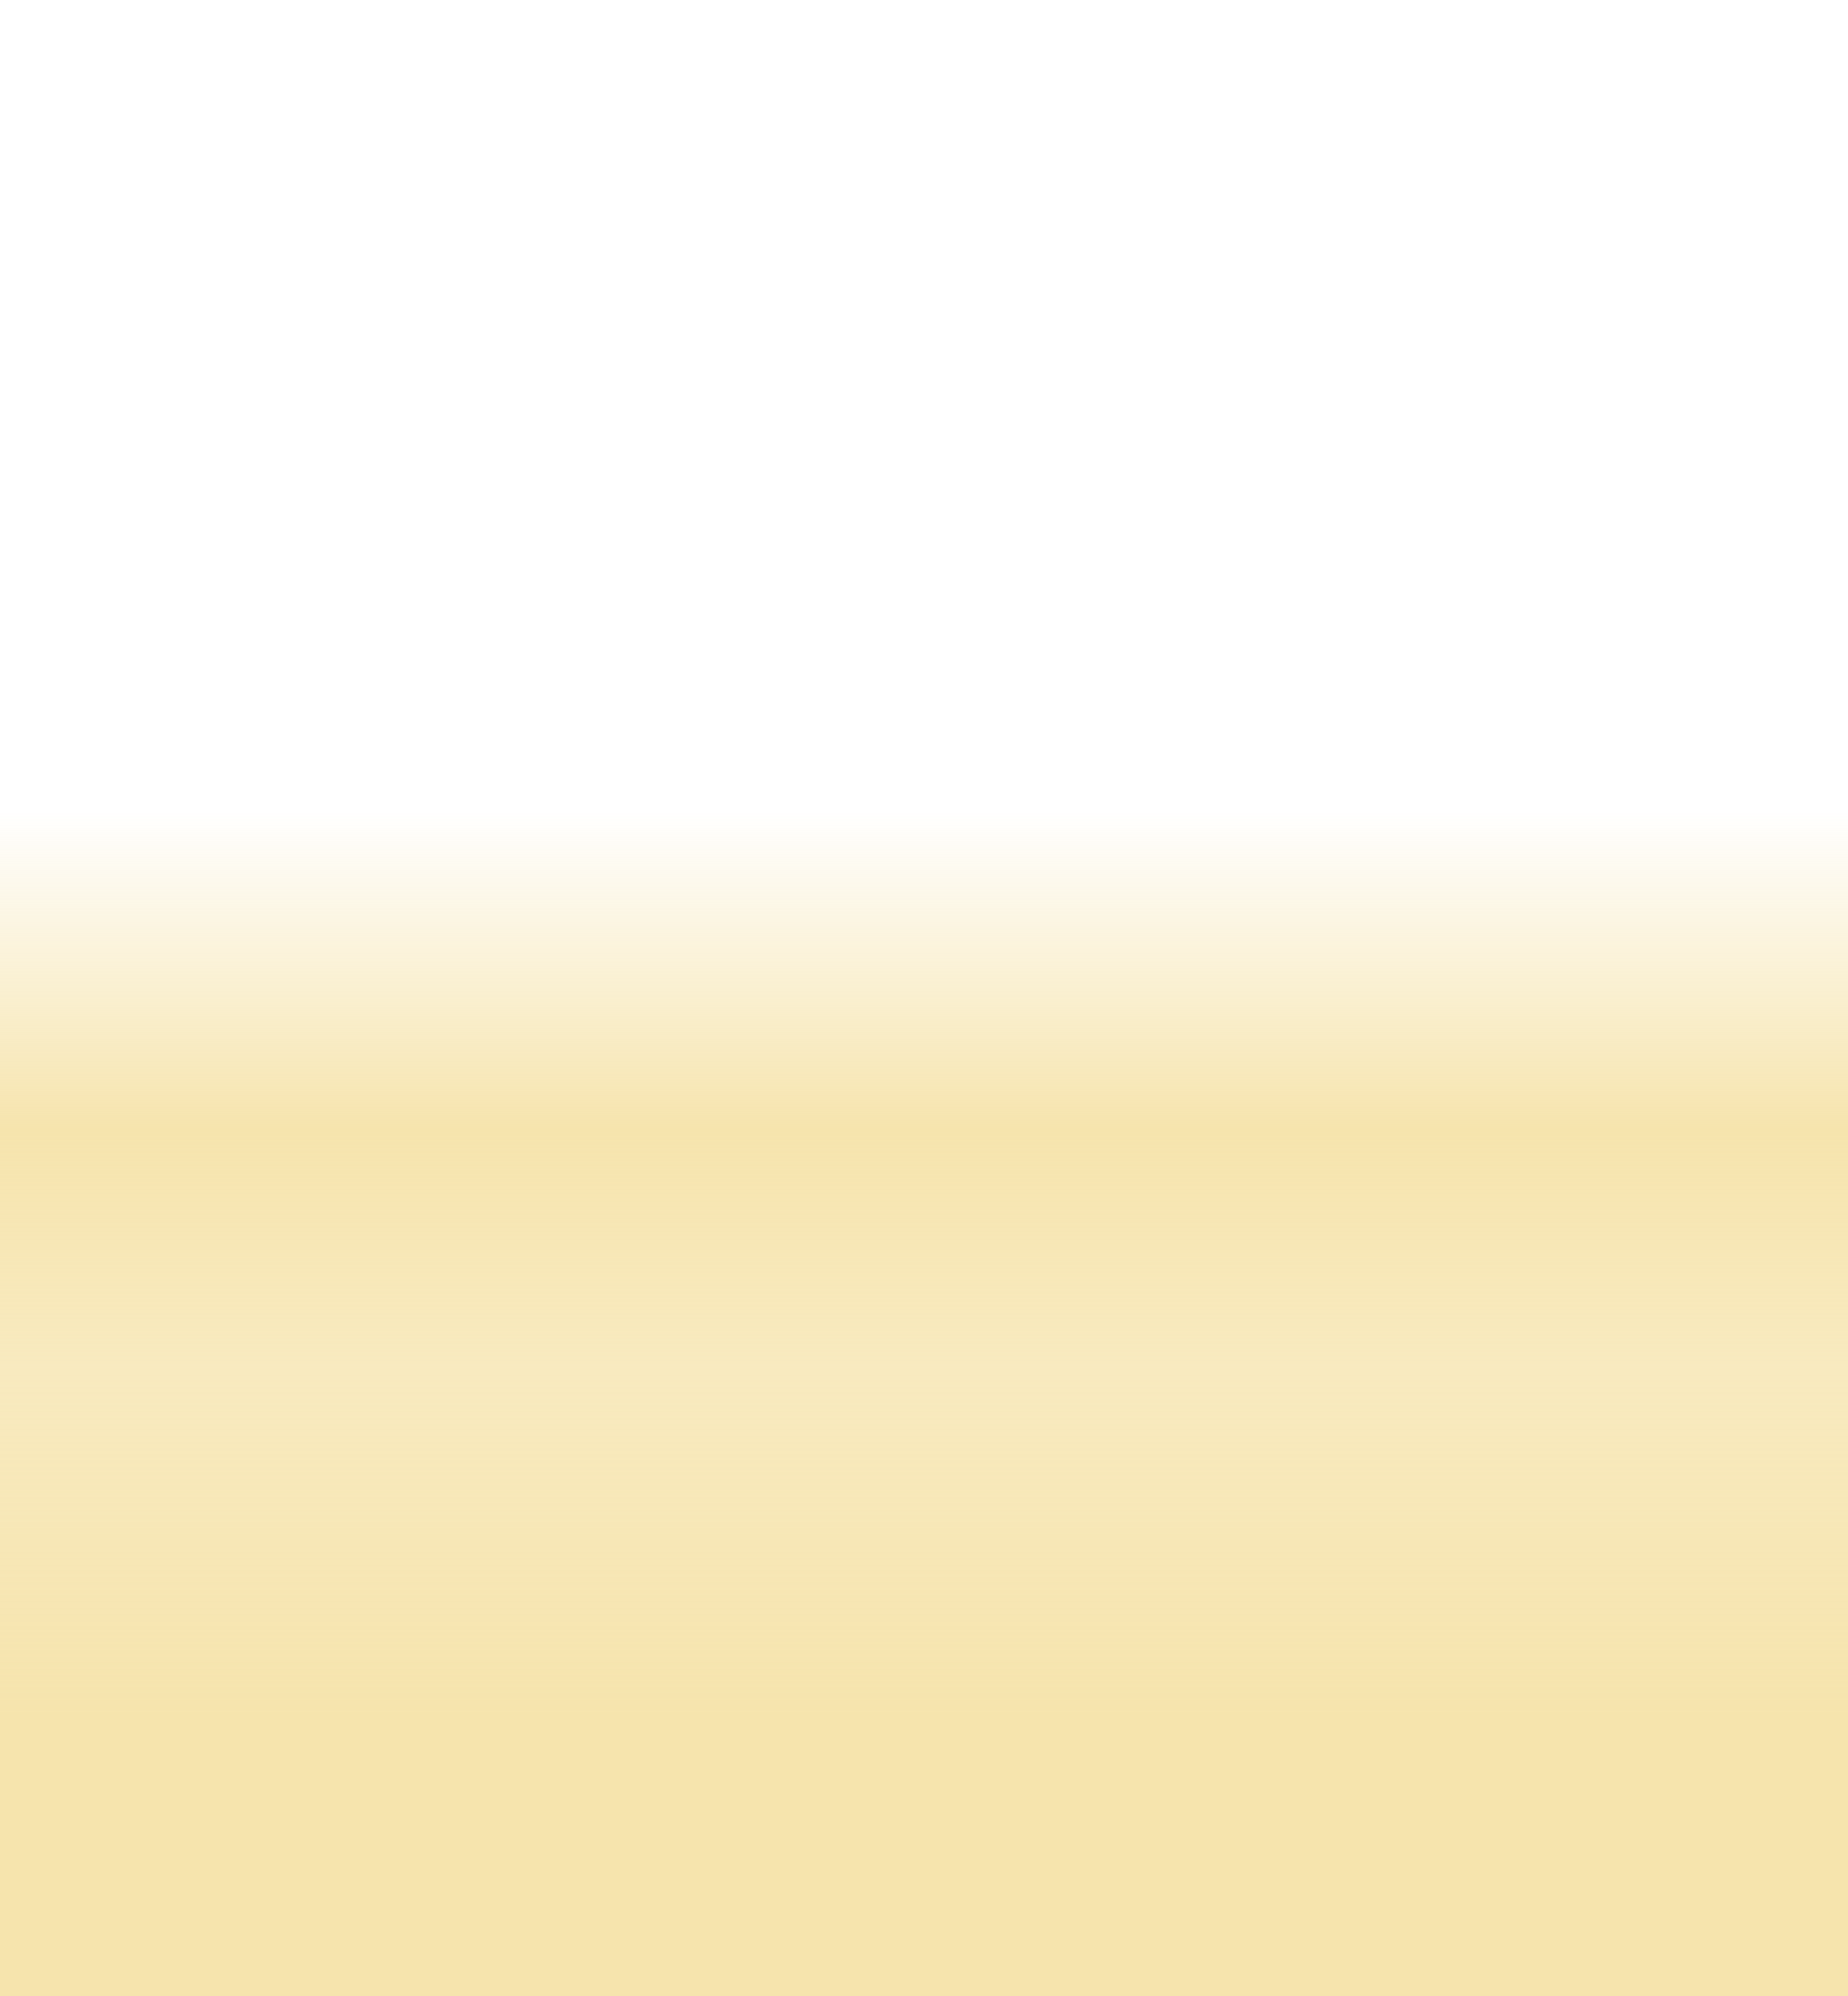 <?xml version="1.0" encoding="UTF-8" standalone="no"?>
<!-- Created with Inkscape (http://www.inkscape.org/) -->

<svg
   width="209.236mm"
   height="225.903mm"
   viewBox="0 0 209.236 225.903"
   version="1.1"
   id="svg1"
   inkscape:version="1.3.2 (091e20e, 2023-11-25, custom)"
   sodipodi:docname="beach.svg"
   xmlns:inkscape="http://www.inkscape.org/namespaces/inkscape"
   xmlns:sodipodi="http://sodipodi.sourceforge.net/DTD/sodipodi-0.dtd"
   xmlns:xlink="http://www.w3.org/1999/xlink"
   xmlns="http://www.w3.org/2000/svg"
   xmlns:svg="http://www.w3.org/2000/svg">
  <sodipodi:namedview
     id="namedview1"
     pagecolor="#ffffff"
     bordercolor="#000000"
     borderopacity="0.25"
     inkscape:showpageshadow="2"
     inkscape:pageopacity="0.0"
     inkscape:pagecheckerboard="0"
     inkscape:deskcolor="#d1d1d1"
     inkscape:document-units="mm"
     inkscape:zoom="0.97890839"
     inkscape:cx="322.29778"
     inkscape:cy="464.29268"
     inkscape:window-width="1920"
     inkscape:window-height="1009"
     inkscape:window-x="1072"
     inkscape:window-y="-8"
     inkscape:window-maximized="1"
     inkscape:current-layer="layer1" />
  <defs
     id="defs1">
    <linearGradient
       id="linearGradient104"
       inkscape:collect="always">
      <stop
         style="stop-color:#f6e4ad;stop-opacity:1;"
         offset="0.237"
         id="stop107" />
      <stop
         style="stop-color:#f6e4ad;stop-opacity:0.777;"
         offset="0.531"
         id="stop104" />
      <stop
         style="stop-color:#f6e4ad;stop-opacity:1;"
         offset="0.73"
         id="stop106" />
      <stop
         style="stop-color:#f6e4ad;stop-opacity:0;"
         offset="1"
         id="stop105" />
    </linearGradient>
    <linearGradient
       inkscape:collect="always"
       xlink:href="#linearGradient104"
       id="linearGradient105"
       x1="143.251"
       y1="225.147"
       x2="143.251"
       y2="145.953"
       gradientUnits="userSpaceOnUse"
       gradientTransform="matrix(1.103,0,0,1.695,-11.828,-155.745)" />
    <clipPath
       clipPathUnits="userSpaceOnUse"
       id="clipPath149-8">
      <path
         style="font-size:96px;font-family:'Kristen ITC';-inkscape-font-specification:'Kristen ITC';white-space:pre;fill:url(#linearGradient150);fill-opacity:1;fill-rule:nonzero;stroke-width:0.265"
         d="m 70.891,127.296 q 0,3.361 -1.811,5.42 -1.798,2.046 -4.663,2.046 -1.736,0 -2.927,-0.62 -1.104,-0.595 -1.104,-1.352 v -0.062 q 0,-0.521 0.31,-0.893 0.31,-0.372 0.757,-0.372 0.211,0 1.191,0.422 0.992,0.422 1.798,0.422 1.687,0 2.791,-1.352 1.104,-1.352 1.104,-3.448 0,-2.158 -1.674,-3.485 -1.674,-1.327 -4.403,-1.327 -0.794,0 -2.257,0.186 0.223,3.559 0.223,5.482 0,4.167 -0.174,7.441 -0.211,3.894 -0.943,6.809 -0.26,1.042 -1.116,1.042 -1.315,0 -1.315,-1.774 0,0.198 0.732,-5.668 0.248,-2.022 0.248,-5.259 0,-4.328 -0.198,-7.342 -0.868,0.446 -1.922,1.463 -0.794,0.769 -1.253,0.769 -0.508,0 -0.881,-0.372 -0.384,-0.372 -0.384,-0.868 0,-0.546 1.042,-1.55 2.964,-2.84 7.875,-2.84 4.118,0 6.536,1.922 2.418,1.91 2.418,5.159 z m 11.571,1.302 q 0,0.471 -0.285,0.794 -0.285,0.322 -0.682,0.322 -0.298,0 -0.881,-0.434 -0.583,-0.434 -1.054,-0.434 -1.178,0 -1.91,1.042 -0.732,1.029 -0.732,2.791 v 1.625 q 0,2.716 -0.571,4.316 -0.533,1.501 -1.377,1.501 -1.129,0 -1.129,-1.116 0,-0.223 0.347,-1.637 0.347,-1.426 0.347,-2.679 0,-3.473 -0.992,-5.556 -0.025,-0.062 -0.682,-1.253 -0.335,-0.608 -0.335,-0.967 0,-0.397 0.384,-0.744 0.384,-0.347 0.831,-0.347 1.315,0 2.183,3.225 1.29,-2.48 3.758,-2.48 1.24,0 2.009,0.583 0.769,0.571 0.769,1.451 z m 15.255,3.349 q 0,3.646 -2.133,5.817 -2.133,2.158 -5.693,2.158 -2.952,0 -4.626,-2.009 -1.674,-2.022 -1.674,-5.606 0,-3.77 2.022,-5.854 1.984,-2.046 5.507,-2.046 2.952,0 4.775,2.071 1.823,2.071 1.823,5.469 z m -2.468,0.025 q 0,-2.493 -1.215,-3.894 -1.203,-1.414 -3.299,-1.414 -4.676,0 -4.676,5.618 0,2.592 1.017,3.994 1.017,1.389 2.915,1.389 2.456,0 3.857,-1.501 1.401,-1.501 1.401,-4.192 z m 7.801,-10.108 q 0,0.769 -0.546,1.302 -0.533,0.521 -1.315,0.521 -0.67,0 -1.265,-0.508 -0.583,-0.521 -0.583,-1.116 0,-0.806 0.558,-1.352 0.571,-0.546 1.389,-0.546 1.761,0 1.761,1.699 z m 0.682,10.889 q 0,5.172 -1.426,8.086 -1.377,2.791 -3.708,2.791 -1.191,0 -2.046,-0.732 -0.868,-0.732 -0.868,-1.6 0,-0.521 0.347,-0.868 0.335,-0.36 0.843,-0.36 0.595,0 0.943,0.645 0.335,0.633 0.682,0.633 1.029,0 1.848,-2.121 0.893,-2.319 0.893,-5.829 0,-1.525 -0.26,-3.547 -0.248,-2.022 -0.248,-2.48 0,-1.29 1.091,-1.29 1.091,0 1.513,1.587 0.397,1.463 0.397,5.085 z m 15.726,-2.381 q 0,1.29 -0.893,1.91 -0.397,0.273 -2.518,0.707 -2.815,0.583 -4.8,0.583 -0.905,0 -2.183,-0.124 0,4.676 3.559,4.676 0.98,0 1.774,-0.558 0.397,-0.273 1.426,-1.327 0.372,-0.384 0.781,-0.384 0.521,0 0.893,0.397 0.384,0.384 0.384,0.955 0,0.471 -0.36,0.868 -2.133,2.332 -4.998,2.332 -5.928,0 -5.928,-6.859 0,-3.535 1.885,-6.102 2.146,-2.915 5.308,-2.915 2.468,0 4.068,1.65 1.6,1.65 1.6,4.192 z m -2.468,0.149 q -0.074,-1.724 -0.905,-2.729 -0.819,-1.005 -2.059,-1.005 -1.612,0 -2.84,1.153 -1.265,1.166 -1.885,3.299 0.881,0.099 1.873,0.099 2.406,0 5.817,-0.819 z m 17.711,5.383 q 0,1.29 -2.617,3.311 -1.848,1.414 -4.849,1.414 -2.977,0 -4.688,-1.96 -1.749,-1.997 -1.749,-5.482 0,-4.502 2.009,-7.007 2.009,-2.518 5.519,-2.518 2.604,0 4.266,1.166 1.575,1.091 1.575,2.617 0,1.253 -1.166,1.253 -0.546,0 -0.794,-0.384 -0.223,-0.546 -0.682,-1.364 -0.881,-0.992 -3.2,-0.992 -2.418,0 -3.746,1.823 -1.315,1.823 -1.315,5.209 0,5.358 4.266,5.358 2.468,0 4.217,-1.749 0.012,-0.012 0.769,-1.116 0.446,-0.67 1.017,-0.67 0.446,0 0.806,0.347 0.36,0.335 0.36,0.744 z m 12.365,-6.499 q 0,0.434 -0.273,0.744 -0.273,0.298 -0.645,0.298 -0.186,0 -1.426,-0.484 -1.228,-0.484 -2.406,-0.484 -0.372,0 -0.781,0.05 -0.459,2.022 -0.459,3.708 0,2.17 0.732,3.336 0.732,1.166 2.034,1.166 0.397,0 1.042,-0.248 0.657,-0.26 0.943,-0.26 0.992,0 0.992,1.166 0,0.757 -0.819,1.228 -0.819,0.471 -2.232,0.471 -5.259,0 -5.259,-7.007 0,-1.476 0.36,-3.249 -0.347,0.05 -1.501,0.285 -0.757,0.149 -1.116,0.149 -1.327,0 -1.327,-1.017 0,-1.389 4.576,-1.811 0.943,-2.989 2.307,-2.989 0.422,0 0.719,0.31 0.298,0.298 0.298,0.732 0,0.322 -0.186,0.819 -0.186,0.484 -0.372,0.98 4.8,0.161 4.8,2.108 z m 11.187,-1.873 q 0,1.24 -1.253,1.24 -0.434,0 -0.682,-0.31 -0.174,-0.285 -0.36,-0.583 -0.769,-0.992 -2.046,-0.992 -2.195,0 -2.195,2.493 0,0.868 0.397,1.488 0.335,0.533 1.203,1.203 1.96,1.501 2.443,2.071 1.017,1.166 1.017,2.679 0,1.984 -1.29,3.237 -1.29,1.24 -3.361,1.24 -1.972,0 -3.237,-1.029 -1.228,-0.992 -1.228,-2.505 0,-1.525 1.315,-1.525 1.104,0 1.141,1.699 0.893,1.067 2.009,1.067 0.93,0 1.513,-0.558 0.595,-0.571 0.595,-1.414 0,-0.769 -0.719,-1.451 -0.012,-0.025 -1.823,-1.451 -2.505,-1.984 -2.505,-4.651 0,-2.17 1.327,-3.51 1.339,-1.339 3.497,-1.339 1.774,0 3.039,0.93 1.203,0.881 1.203,1.972 z"
         id="path149-7"
         aria-label="Projects" />
    </clipPath>
    <linearGradient
       inkscape:collect="always"
       xlink:href="#linearGradient148"
       id="linearGradient150"
       gradientUnits="userSpaceOnUse"
       x1="118.924"
       y1="435.043"
       x2="516.658"
       y2="435.043"
       gradientTransform="matrix(0.265,0,0,0.265,21.554,16.804)" />
    <linearGradient
       id="linearGradient148"
       inkscape:collect="always">
      <stop
         style="stop-color:#f6e4ad;stop-opacity:1;"
         offset="1"
         id="stop148" />
      <stop
         style="stop-color:#f6e4ad;stop-opacity:0;"
         offset="1"
         id="stop149" />
    </linearGradient>
    <filter
       style="color-interpolation-filters:sRGB"
       inkscape:label="Noise Fill"
       id="filter32-7"
       x="-0.01"
       y="-0.035"
       width="1.019"
       height="1.07">
      <feTurbulence
         type="fractalNoise"
         baseFrequency="82.515 84.663"
         numOctaves="5"
         seed="321"
         result="turbulence"
         id="feTurbulence31-4" />
      <feComposite
         in="SourceGraphic"
         in2="turbulence"
         operator="in"
         result="composite1"
         id="feComposite31-7" />
      <feColorMatrix
         values="1 0 0 0 0 0 1 0 0 0 0 0 1 0 0 0 0 0 5.021 -2.28 "
         result="color"
         id="feColorMatrix31-4" />
      <feFlood
         flood-opacity="1"
         flood-color="rgb(194,178,128)"
         result="flood"
         id="feFlood31-9" />
      <feMerge
         result="merge"
         id="feMerge32-0">
        <feMergeNode
           in="flood"
           id="feMergeNode31-9" />
        <feMergeNode
           in="color"
           id="feMergeNode32-9" />
      </feMerge>
      <feComposite
         in2="SourceGraphic"
         operator="in"
         result="fbSourceGraphic"
         id="feComposite32-3" />
      <feColorMatrix
         result="fbSourceGraphicAlpha"
         in="fbSourceGraphic"
         values="0 0 0 -1 0 0 0 0 -1 0 0 0 0 -1 0 0 0 0 1 0"
         id="feColorMatrix32-3" />
      <feTurbulence
         id="feTurbulence32-5"
         type="fractalNoise"
         baseFrequency="82.515 84.663"
         numOctaves="5"
         seed="321"
         result="turbulence" />
      <feComposite
         id="feComposite33-8"
         in="fbSourceGraphic"
         in2="turbulence"
         operator="in"
         result="composite1" />
      <feColorMatrix
         id="feColorMatrix33-5"
         values="1 0 0 0 0 0 1 0 0 0 0 0 1 0 0 0 0 0 5.021 -2.28 "
         result="color" />
      <feFlood
         id="feFlood33-9"
         flood-opacity="1"
         flood-color="rgb(203,189,147)"
         result="flood" />
      <feMerge
         id="feMerge33-7"
         result="merge">
        <feMergeNode
           id="feMergeNode33-6"
           in="flood" />
        <feMergeNode
           id="feMergeNode34-8"
           in="color" />
      </feMerge>
      <feComposite
         id="feComposite34-0"
         in2="fbSourceGraphic"
         operator="in"
         result="fbSourceGraphic" />
      <feColorMatrix
         result="fbSourceGraphicAlpha"
         in="fbSourceGraphic"
         values="0 0 0 -1 0 0 0 0 -1 0 0 0 0 -1 0 0 0 0 1 0"
         id="feColorMatrix146-0" />
      <feTurbulence
         id="feTurbulence146-6"
         type="fractalNoise"
         baseFrequency="17.791 5.215"
         numOctaves="1"
         seed="19"
         result="turbulence" />
      <feComposite
         id="feComposite146-4"
         in="fbSourceGraphic"
         in2="turbulence"
         operator="in"
         result="composite1" />
      <feColorMatrix
         id="feColorMatrix147-0"
         values="1 0 0 0 0 0 1 0 0 0 0 0 1 0 0 0 0 0 4.723 -1.824 "
         result="color" />
      <feFlood
         id="feFlood147-4"
         flood-opacity="1"
         flood-color="rgb(246,228,173)"
         result="flood" />
      <feMerge
         id="feMerge147-1"
         result="merge">
        <feMergeNode
           id="feMergeNode147-6"
           in="flood" />
        <feMergeNode
           id="feMergeNode148-6"
           in="color" />
      </feMerge>
      <feComposite
         id="feComposite148-3"
         in2="fbSourceGraphic"
         operator="in"
         result="fbSourceGraphic" />
      <feColorMatrix
         result="fbSourceGraphicAlpha"
         in="fbSourceGraphic"
         values="0 0 0 -1 0 0 0 0 -1 0 0 0 0 -1 0 0 0 0 1 0"
         id="feColorMatrix150" />
      <feTurbulence
         id="feTurbulence150"
         type="fractalNoise"
         baseFrequency="17.791 5.215"
         numOctaves="1"
         seed="19"
         result="turbulence" />
      <feComposite
         id="feComposite150"
         in="fbSourceGraphic"
         in2="turbulence"
         operator="in"
         result="composite1" />
      <feColorMatrix
         id="feColorMatrix151"
         values="1 0 0 0 0 0 1 0 0 0 0 0 1 0 0 0 0 0 4.723 -1.824 "
         result="color" />
      <feFlood
         id="feFlood151"
         flood-opacity="1"
         flood-color="rgb(194,178,128)"
         result="flood" />
      <feMerge
         id="feMerge151"
         result="merge">
        <feMergeNode
           id="feMergeNode151"
           in="flood" />
        <feMergeNode
           id="feMergeNode152"
           in="color" />
      </feMerge>
      <feComposite
         id="feComposite152"
         in2="fbSourceGraphic"
         operator="in"
         result="composite2" />
    </filter>
    <filter
       style="color-interpolation-filters:sRGB"
       inkscape:label="Noise Fill"
       id="filter8"
       x="-0.01"
       y="-0.035"
       width="1.019"
       height="1.07">
      <feTurbulence
         type="fractalNoise"
         baseFrequency="82.515 84.663"
         numOctaves="5"
         seed="321"
         result="turbulence"
         id="feTurbulence1" />
      <feComposite
         in="SourceGraphic"
         in2="turbulence"
         operator="in"
         result="composite1"
         id="feComposite1" />
      <feColorMatrix
         values="1 0 0 0 0 0 1 0 0 0 0 0 1 0 0 0 0 0 5.021 -2.28 "
         result="color"
         id="feColorMatrix1" />
      <feFlood
         flood-opacity="1"
         flood-color="rgb(194,178,128)"
         result="flood"
         id="feFlood1" />
      <feMerge
         result="merge"
         id="feMerge2">
        <feMergeNode
           in="flood"
           id="feMergeNode1" />
        <feMergeNode
           in="color"
           id="feMergeNode2" />
      </feMerge>
      <feComposite
         in2="SourceGraphic"
         operator="in"
         result="fbSourceGraphic"
         id="feComposite2" />
      <feColorMatrix
         result="fbSourceGraphicAlpha"
         in="fbSourceGraphic"
         values="0 0 0 -1 0 0 0 0 -1 0 0 0 0 -1 0 0 0 0 1 0"
         id="feColorMatrix2" />
      <feTurbulence
         id="feTurbulence2"
         type="fractalNoise"
         baseFrequency="82.515 84.663"
         numOctaves="5"
         seed="321"
         result="turbulence" />
      <feComposite
         id="feComposite3"
         in="fbSourceGraphic"
         in2="turbulence"
         operator="in"
         result="composite1" />
      <feColorMatrix
         id="feColorMatrix3"
         values="1 0 0 0 0 0 1 0 0 0 0 0 1 0 0 0 0 0 5.021 -2.28 "
         result="color" />
      <feFlood
         id="feFlood3"
         flood-opacity="1"
         flood-color="rgb(203,189,147)"
         result="flood" />
      <feMerge
         id="feMerge4"
         result="merge">
        <feMergeNode
           id="feMergeNode3"
           in="flood" />
        <feMergeNode
           id="feMergeNode4"
           in="color" />
      </feMerge>
      <feComposite
         id="feComposite4"
         in2="fbSourceGraphic"
         operator="in"
         result="fbSourceGraphic" />
      <feColorMatrix
         result="fbSourceGraphicAlpha"
         in="fbSourceGraphic"
         values="0 0 0 -1 0 0 0 0 -1 0 0 0 0 -1 0 0 0 0 1 0"
         id="feColorMatrix4" />
      <feTurbulence
         id="feTurbulence4"
         type="fractalNoise"
         baseFrequency="17.791 5.215"
         numOctaves="1"
         seed="19"
         result="turbulence" />
      <feComposite
         id="feComposite5"
         in="fbSourceGraphic"
         in2="turbulence"
         operator="in"
         result="composite1" />
      <feColorMatrix
         id="feColorMatrix5"
         values="1 0 0 0 0 0 1 0 0 0 0 0 1 0 0 0 0 0 4.723 -1.824 "
         result="color" />
      <feFlood
         id="feFlood5"
         flood-opacity="1"
         flood-color="rgb(246,228,173)"
         result="flood" />
      <feMerge
         id="feMerge6"
         result="merge">
        <feMergeNode
           id="feMergeNode5"
           in="flood" />
        <feMergeNode
           id="feMergeNode6"
           in="color" />
      </feMerge>
      <feComposite
         id="feComposite6"
         in2="fbSourceGraphic"
         operator="in"
         result="fbSourceGraphic" />
      <feColorMatrix
         result="fbSourceGraphicAlpha"
         in="fbSourceGraphic"
         values="0 0 0 -1 0 0 0 0 -1 0 0 0 0 -1 0 0 0 0 1 0"
         id="feColorMatrix6" />
      <feTurbulence
         id="feTurbulence6"
         type="fractalNoise"
         baseFrequency="17.791 5.215"
         numOctaves="1"
         seed="19"
         result="turbulence" />
      <feComposite
         id="feComposite7"
         in="fbSourceGraphic"
         in2="turbulence"
         operator="in"
         result="composite1" />
      <feColorMatrix
         id="feColorMatrix7"
         values="1 0 0 0 0 0 1 0 0 0 0 0 1 0 0 0 0 0 4.723 -1.824 "
         result="color" />
      <feFlood
         id="feFlood7"
         flood-opacity="1"
         flood-color="rgb(194,178,128)"
         result="flood" />
      <feMerge
         id="feMerge8"
         result="merge">
        <feMergeNode
           id="feMergeNode7"
           in="flood" />
        <feMergeNode
           id="feMergeNode8"
           in="color" />
      </feMerge>
      <feComposite
         id="feComposite8"
         in2="fbSourceGraphic"
         operator="in"
         result="composite2" />
    </filter>
    <clipPath
       clipPathUnits="userSpaceOnUse"
       id="clipPath154">
      <path
         d="m 71.256,198.215 q 0,3.361 -1.811,5.42 -1.798,2.046 -4.663,2.046 -1.736,0 -2.927,-0.62 -1.104,-0.595 -1.104,-1.352 v -0.062 q 0,-0.521 0.31,-0.893 0.31,-0.372 0.757,-0.372 0.211,0 1.191,0.422 0.992,0.422 1.798,0.422 1.687,0 2.791,-1.352 1.104,-1.352 1.104,-3.448 0,-2.158 -1.674,-3.485 -1.674,-1.327 -4.403,-1.327 -0.794,0 -2.257,0.186 0.223,3.559 0.223,5.482 0,4.167 -0.174,7.441 -0.211,3.894 -0.943,6.809 -0.26,1.042 -1.116,1.042 -1.315,0 -1.315,-1.774 0,0.198 0.732,-5.668 0.248,-2.022 0.248,-5.259 0,-4.328 -0.198,-7.342 -0.868,0.446 -1.922,1.463 -0.794,0.769 -1.253,0.769 -0.508,0 -0.881,-0.372 -0.384,-0.372 -0.384,-0.868 0,-0.546 1.042,-1.55 2.964,-2.84 7.875,-2.84 4.118,0 6.536,1.922 2.418,1.91 2.418,5.159 z m 11.571,1.302 q 0,0.471 -0.285,0.794 -0.285,0.322 -0.682,0.322 -0.298,0 -0.881,-0.434 -0.583,-0.434 -1.054,-0.434 -1.178,0 -1.91,1.042 -0.732,1.029 -0.732,2.791 v 1.625 q 0,2.716 -0.571,4.316 -0.533,1.501 -1.377,1.501 -1.129,0 -1.129,-1.116 0,-0.223 0.347,-1.637 0.347,-1.426 0.347,-2.679 0,-3.473 -0.992,-5.556 -0.025,-0.062 -0.682,-1.253 -0.335,-0.608 -0.335,-0.967 0,-0.397 0.384,-0.744 0.384,-0.347 0.831,-0.347 1.315,0 2.183,3.225 1.29,-2.48 3.758,-2.48 1.24,0 2.009,0.583 0.769,0.571 0.769,1.451 z m 15.255,3.349 q 0,3.646 -2.133,5.817 -2.133,2.158 -5.693,2.158 -2.952,0 -4.626,-2.009 -1.674,-2.022 -1.674,-5.606 0,-3.77 2.022,-5.854 1.984,-2.046 5.507,-2.046 2.952,0 4.775,2.071 1.823,2.071 1.823,5.469 z m -2.468,0.025 q 0,-2.493 -1.215,-3.894 -1.203,-1.414 -3.299,-1.414 -4.676,0 -4.676,5.618 0,2.592 1.017,3.994 1.017,1.389 2.915,1.389 2.456,0 3.857,-1.501 1.401,-1.501 1.401,-4.192 z m 7.801,-10.108 q 0,0.769 -0.546,1.302 -0.533,0.521 -1.315,0.521 -0.67,0 -1.265,-0.508 -0.583,-0.521 -0.583,-1.116 0,-0.806 0.558,-1.352 0.571,-0.546 1.389,-0.546 1.761,0 1.761,1.699 z m 0.682,10.889 q 0,5.172 -1.426,8.086 -1.377,2.791 -3.708,2.791 -1.191,0 -2.046,-0.732 -0.868,-0.732 -0.868,-1.6 0,-0.521 0.347,-0.868 0.335,-0.36 0.843,-0.36 0.595,0 0.943,0.645 0.335,0.633 0.682,0.633 1.029,0 1.848,-2.121 0.893,-2.319 0.893,-5.829 0,-1.525 -0.26,-3.547 -0.248,-2.022 -0.248,-2.48 0,-1.29 1.091,-1.29 1.091,0 1.513,1.587 0.397,1.463 0.397,5.085 z m 15.726,-2.381 q 0,1.29 -0.893,1.91 -0.397,0.273 -2.518,0.707 -2.815,0.583 -4.8,0.583 -0.905,0 -2.183,-0.124 0,4.676 3.559,4.676 0.98,0 1.774,-0.558 0.397,-0.273 1.426,-1.327 0.372,-0.384 0.781,-0.384 0.521,0 0.893,0.397 0.384,0.384 0.384,0.955 0,0.471 -0.36,0.868 -2.133,2.332 -4.998,2.332 -5.928,0 -5.928,-6.858 0,-3.535 1.885,-6.102 2.146,-2.915 5.308,-2.915 2.468,0 4.068,1.65 1.6,1.65 1.6,4.192 z m -2.468,0.149 q -0.074,-1.724 -0.905,-2.729 -0.819,-1.005 -2.059,-1.005 -1.612,0 -2.84,1.153 -1.265,1.166 -1.885,3.299 0.881,0.099 1.873,0.099 2.406,0 5.817,-0.819 z m 17.711,5.383 q 0,1.29 -2.617,3.311 -1.848,1.414 -4.849,1.414 -2.977,0 -4.688,-1.96 -1.749,-1.997 -1.749,-5.482 0,-4.502 2.009,-7.007 2.009,-2.518 5.519,-2.518 2.604,0 4.266,1.166 1.575,1.091 1.575,2.617 0,1.253 -1.166,1.253 -0.546,0 -0.794,-0.384 -0.223,-0.546 -0.682,-1.364 -0.881,-0.992 -3.2,-0.992 -2.418,0 -3.746,1.823 -1.315,1.823 -1.315,5.209 0,5.358 4.266,5.358 2.468,0 4.217,-1.749 0.012,-0.012 0.769,-1.116 0.446,-0.67 1.017,-0.67 0.446,0 0.806,0.347 0.36,0.335 0.36,0.744 z m 12.365,-6.499 q 0,0.434 -0.273,0.744 -0.273,0.298 -0.645,0.298 -0.186,0 -1.426,-0.484 -1.228,-0.484 -2.406,-0.484 -0.372,0 -0.781,0.05 -0.459,2.022 -0.459,3.708 0,2.17 0.732,3.336 0.732,1.166 2.034,1.166 0.397,0 1.042,-0.248 0.657,-0.26 0.943,-0.26 0.992,0 0.992,1.166 0,0.757 -0.819,1.228 -0.819,0.471 -2.232,0.471 -5.259,0 -5.259,-7.007 0,-1.476 0.36,-3.249 -0.347,0.05 -1.501,0.285 -0.757,0.149 -1.116,0.149 -1.327,0 -1.327,-1.017 0,-1.389 4.576,-1.811 0.943,-2.989 2.307,-2.989 0.422,0 0.719,0.31 0.298,0.298 0.298,0.732 0,0.322 -0.186,0.819 -0.186,0.484 -0.372,0.98 4.8,0.161 4.8,2.108 z m 11.187,-1.873 q 0,1.24 -1.253,1.24 -0.434,0 -0.682,-0.31 -0.174,-0.285 -0.36,-0.583 -0.769,-0.992 -2.046,-0.992 -2.195,0 -2.195,2.493 0,0.868 0.397,1.488 0.335,0.533 1.203,1.203 1.96,1.501 2.443,2.071 1.017,1.166 1.017,2.679 0,1.984 -1.29,3.237 -1.29,1.24 -3.361,1.24 -1.972,0 -3.237,-1.029 -1.228,-0.992 -1.228,-2.505 0,-1.525 1.315,-1.525 1.104,0 1.141,1.699 0.893,1.067 2.009,1.067 0.93,0 1.513,-0.558 0.595,-0.571 0.595,-1.414 0,-0.769 -0.719,-1.451 -0.012,-0.025 -1.823,-1.451 -2.505,-1.984 -2.505,-4.651 0,-2.17 1.327,-3.51 1.339,-1.339 3.497,-1.339 1.774,0 3.039,0.93 1.203,0.881 1.203,1.972 z"
         id="path154"
         style="font-size:25.4px;font-family:'Kristen ITC';-inkscape-font-specification:'Kristen ITC';fill:none;stroke:#f6e4ad;stroke-width:2.975;stroke-dasharray:none"
         aria-label="Projects" />
    </clipPath>
    <filter
       style="color-interpolation-filters:sRGB"
       inkscape:label="Noise Fill"
       id="filter32"
       x="-0.01"
       y="-0.035"
       width="1.019"
       height="1.07">
      <feTurbulence
         type="fractalNoise"
         baseFrequency="82.515 84.663"
         numOctaves="5"
         seed="321"
         result="turbulence"
         id="feTurbulence31" />
      <feComposite
         in="SourceGraphic"
         in2="turbulence"
         operator="in"
         result="composite1"
         id="feComposite31" />
      <feColorMatrix
         values="1 0 0 0 0 0 1 0 0 0 0 0 1 0 0 0 0 0 5.021 -2.28 "
         result="color"
         id="feColorMatrix31" />
      <feFlood
         flood-opacity="1"
         flood-color="rgb(194,178,128)"
         result="flood"
         id="feFlood31" />
      <feMerge
         result="merge"
         id="feMerge32">
        <feMergeNode
           in="flood"
           id="feMergeNode31" />
        <feMergeNode
           in="color"
           id="feMergeNode32" />
      </feMerge>
      <feComposite
         in2="SourceGraphic"
         operator="in"
         result="fbSourceGraphic"
         id="feComposite32" />
      <feColorMatrix
         result="fbSourceGraphicAlpha"
         in="fbSourceGraphic"
         values="0 0 0 -1 0 0 0 0 -1 0 0 0 0 -1 0 0 0 0 1 0"
         id="feColorMatrix32" />
      <feTurbulence
         id="feTurbulence32"
         type="fractalNoise"
         baseFrequency="82.515 84.663"
         numOctaves="5"
         seed="321"
         result="turbulence" />
      <feComposite
         id="feComposite33"
         in="fbSourceGraphic"
         in2="turbulence"
         operator="in"
         result="composite1" />
      <feColorMatrix
         id="feColorMatrix33"
         values="1 0 0 0 0 0 1 0 0 0 0 0 1 0 0 0 0 0 5.021 -2.28 "
         result="color" />
      <feFlood
         id="feFlood33"
         flood-opacity="1"
         flood-color="rgb(203,189,147)"
         result="flood" />
      <feMerge
         id="feMerge33"
         result="merge">
        <feMergeNode
           id="feMergeNode33"
           in="flood" />
        <feMergeNode
           id="feMergeNode34"
           in="color" />
      </feMerge>
      <feComposite
         id="feComposite34"
         in2="fbSourceGraphic"
         operator="in"
         result="fbSourceGraphic" />
      <feColorMatrix
         result="fbSourceGraphicAlpha"
         in="fbSourceGraphic"
         values="0 0 0 -1 0 0 0 0 -1 0 0 0 0 -1 0 0 0 0 1 0"
         id="feColorMatrix146" />
      <feTurbulence
         id="feTurbulence146"
         type="fractalNoise"
         baseFrequency="17.791 5.215"
         numOctaves="1"
         seed="19"
         result="turbulence" />
      <feComposite
         id="feComposite146"
         in="fbSourceGraphic"
         in2="turbulence"
         operator="in"
         result="composite1" />
      <feColorMatrix
         id="feColorMatrix147"
         values="1 0 0 0 0 0 1 0 0 0 0 0 1 0 0 0 0 0 4.723 -1.824 "
         result="color" />
      <feFlood
         id="feFlood147"
         flood-opacity="1"
         flood-color="rgb(246,228,173)"
         result="flood" />
      <feMerge
         id="feMerge147"
         result="merge">
        <feMergeNode
           id="feMergeNode147"
           in="flood" />
        <feMergeNode
           id="feMergeNode148"
           in="color" />
      </feMerge>
      <feComposite
         id="feComposite148"
         in2="fbSourceGraphic"
         operator="in"
         result="composite2" />
    </filter>
    <filter
       style="color-interpolation-filters:sRGB"
       inkscape:label="Noise Fill"
       id="filter14"
       x="-0.01"
       y="-0.035"
       width="1.019"
       height="1.07">
      <feTurbulence
         type="fractalNoise"
         baseFrequency="82.515 84.663"
         numOctaves="5"
         seed="321"
         result="turbulence"
         id="feTurbulence8" />
      <feComposite
         in="SourceGraphic"
         in2="turbulence"
         operator="in"
         result="composite1"
         id="feComposite9" />
      <feColorMatrix
         values="1 0 0 0 0 0 1 0 0 0 0 0 1 0 0 0 0 0 5.021 -2.28 "
         result="color"
         id="feColorMatrix9" />
      <feFlood
         flood-opacity="1"
         flood-color="rgb(194,178,128)"
         result="flood"
         id="feFlood9" />
      <feMerge
         result="merge"
         id="feMerge10">
        <feMergeNode
           in="flood"
           id="feMergeNode9" />
        <feMergeNode
           in="color"
           id="feMergeNode10" />
      </feMerge>
      <feComposite
         in2="SourceGraphic"
         operator="in"
         result="fbSourceGraphic"
         id="feComposite10" />
      <feColorMatrix
         result="fbSourceGraphicAlpha"
         in="fbSourceGraphic"
         values="0 0 0 -1 0 0 0 0 -1 0 0 0 0 -1 0 0 0 0 1 0"
         id="feColorMatrix10" />
      <feTurbulence
         id="feTurbulence10"
         type="fractalNoise"
         baseFrequency="82.515 84.663"
         numOctaves="5"
         seed="321"
         result="turbulence" />
      <feComposite
         id="feComposite11"
         in="fbSourceGraphic"
         in2="turbulence"
         operator="in"
         result="composite1" />
      <feColorMatrix
         id="feColorMatrix11"
         values="1 0 0 0 0 0 1 0 0 0 0 0 1 0 0 0 0 0 5.021 -2.28 "
         result="color" />
      <feFlood
         id="feFlood11"
         flood-opacity="1"
         flood-color="rgb(203,189,147)"
         result="flood" />
      <feMerge
         id="feMerge12"
         result="merge">
        <feMergeNode
           id="feMergeNode11"
           in="flood" />
        <feMergeNode
           id="feMergeNode12"
           in="color" />
      </feMerge>
      <feComposite
         id="feComposite12"
         in2="fbSourceGraphic"
         operator="in"
         result="fbSourceGraphic" />
      <feColorMatrix
         result="fbSourceGraphicAlpha"
         in="fbSourceGraphic"
         values="0 0 0 -1 0 0 0 0 -1 0 0 0 0 -1 0 0 0 0 1 0"
         id="feColorMatrix12" />
      <feTurbulence
         id="feTurbulence12"
         type="fractalNoise"
         baseFrequency="17.791 5.215"
         numOctaves="1"
         seed="19"
         result="turbulence" />
      <feComposite
         id="feComposite13"
         in="fbSourceGraphic"
         in2="turbulence"
         operator="in"
         result="composite1" />
      <feColorMatrix
         id="feColorMatrix13"
         values="1 0 0 0 0 0 1 0 0 0 0 0 1 0 0 0 0 0 4.723 -1.824 "
         result="color" />
      <feFlood
         id="feFlood13"
         flood-opacity="1"
         flood-color="rgb(246,228,173)"
         result="flood" />
      <feMerge
         id="feMerge14"
         result="merge">
        <feMergeNode
           id="feMergeNode13"
           in="flood" />
        <feMergeNode
           id="feMergeNode14"
           in="color" />
      </feMerge>
      <feComposite
         id="feComposite14"
         in2="fbSourceGraphic"
         operator="in"
         result="composite2" />
    </filter>
    <clipPath
       clipPathUnits="userSpaceOnUse"
       id="clipPath149-8-0">
      <path
         style="font-size:96px;font-family:'Kristen ITC';-inkscape-font-specification:'Kristen ITC';white-space:pre;fill:url(#linearGradient150);fill-opacity:1;fill-rule:nonzero;stroke-width:0.265"
         d="m 70.891,127.296 q 0,3.361 -1.811,5.42 -1.798,2.046 -4.663,2.046 -1.736,0 -2.927,-0.62 -1.104,-0.595 -1.104,-1.352 v -0.062 q 0,-0.521 0.31,-0.893 0.31,-0.372 0.757,-0.372 0.211,0 1.191,0.422 0.992,0.422 1.798,0.422 1.687,0 2.791,-1.352 1.104,-1.352 1.104,-3.448 0,-2.158 -1.674,-3.485 -1.674,-1.327 -4.403,-1.327 -0.794,0 -2.257,0.186 0.223,3.559 0.223,5.482 0,4.167 -0.174,7.441 -0.211,3.894 -0.943,6.809 -0.26,1.042 -1.116,1.042 -1.315,0 -1.315,-1.774 0,0.198 0.732,-5.668 0.248,-2.022 0.248,-5.259 0,-4.328 -0.198,-7.342 -0.868,0.446 -1.922,1.463 -0.794,0.769 -1.253,0.769 -0.508,0 -0.881,-0.372 -0.384,-0.372 -0.384,-0.868 0,-0.546 1.042,-1.55 2.964,-2.84 7.875,-2.84 4.118,0 6.536,1.922 2.418,1.91 2.418,5.159 z m 11.571,1.302 q 0,0.471 -0.285,0.794 -0.285,0.322 -0.682,0.322 -0.298,0 -0.881,-0.434 -0.583,-0.434 -1.054,-0.434 -1.178,0 -1.91,1.042 -0.732,1.029 -0.732,2.791 v 1.625 q 0,2.716 -0.571,4.316 -0.533,1.501 -1.377,1.501 -1.129,0 -1.129,-1.116 0,-0.223 0.347,-1.637 0.347,-1.426 0.347,-2.679 0,-3.473 -0.992,-5.556 -0.025,-0.062 -0.682,-1.253 -0.335,-0.608 -0.335,-0.967 0,-0.397 0.384,-0.744 0.384,-0.347 0.831,-0.347 1.315,0 2.183,3.225 1.29,-2.48 3.758,-2.48 1.24,0 2.009,0.583 0.769,0.571 0.769,1.451 z m 15.255,3.349 q 0,3.646 -2.133,5.817 -2.133,2.158 -5.693,2.158 -2.952,0 -4.626,-2.009 -1.674,-2.022 -1.674,-5.606 0,-3.77 2.022,-5.854 1.984,-2.046 5.507,-2.046 2.952,0 4.775,2.071 1.823,2.071 1.823,5.469 z m -2.468,0.025 q 0,-2.493 -1.215,-3.894 -1.203,-1.414 -3.299,-1.414 -4.676,0 -4.676,5.618 0,2.592 1.017,3.994 1.017,1.389 2.915,1.389 2.456,0 3.857,-1.501 1.401,-1.501 1.401,-4.192 z m 7.801,-10.108 q 0,0.769 -0.546,1.302 -0.533,0.521 -1.315,0.521 -0.67,0 -1.265,-0.508 -0.583,-0.521 -0.583,-1.116 0,-0.806 0.558,-1.352 0.571,-0.546 1.389,-0.546 1.761,0 1.761,1.699 z m 0.682,10.889 q 0,5.172 -1.426,8.086 -1.377,2.791 -3.708,2.791 -1.191,0 -2.046,-0.732 -0.868,-0.732 -0.868,-1.6 0,-0.521 0.347,-0.868 0.335,-0.36 0.843,-0.36 0.595,0 0.943,0.645 0.335,0.633 0.682,0.633 1.029,0 1.848,-2.121 0.893,-2.319 0.893,-5.829 0,-1.525 -0.26,-3.547 -0.248,-2.022 -0.248,-2.48 0,-1.29 1.091,-1.29 1.091,0 1.513,1.587 0.397,1.463 0.397,5.085 z m 15.726,-2.381 q 0,1.29 -0.893,1.91 -0.397,0.273 -2.518,0.707 -2.815,0.583 -4.8,0.583 -0.905,0 -2.183,-0.124 0,4.676 3.559,4.676 0.98,0 1.774,-0.558 0.397,-0.273 1.426,-1.327 0.372,-0.384 0.781,-0.384 0.521,0 0.893,0.397 0.384,0.384 0.384,0.955 0,0.471 -0.36,0.868 -2.133,2.332 -4.998,2.332 -5.928,0 -5.928,-6.859 0,-3.535 1.885,-6.102 2.146,-2.915 5.308,-2.915 2.468,0 4.068,1.65 1.6,1.65 1.6,4.192 z m -2.468,0.149 q -0.074,-1.724 -0.905,-2.729 -0.819,-1.005 -2.059,-1.005 -1.612,0 -2.84,1.153 -1.265,1.166 -1.885,3.299 0.881,0.099 1.873,0.099 2.406,0 5.817,-0.819 z m 17.711,5.383 q 0,1.29 -2.617,3.311 -1.848,1.414 -4.849,1.414 -2.977,0 -4.688,-1.96 -1.749,-1.997 -1.749,-5.482 0,-4.502 2.009,-7.007 2.009,-2.518 5.519,-2.518 2.604,0 4.266,1.166 1.575,1.091 1.575,2.617 0,1.253 -1.166,1.253 -0.546,0 -0.794,-0.384 -0.223,-0.546 -0.682,-1.364 -0.881,-0.992 -3.2,-0.992 -2.418,0 -3.746,1.823 -1.315,1.823 -1.315,5.209 0,5.358 4.266,5.358 2.468,0 4.217,-1.749 0.012,-0.012 0.769,-1.116 0.446,-0.67 1.017,-0.67 0.446,0 0.806,0.347 0.36,0.335 0.36,0.744 z m 12.365,-6.499 q 0,0.434 -0.273,0.744 -0.273,0.298 -0.645,0.298 -0.186,0 -1.426,-0.484 -1.228,-0.484 -2.406,-0.484 -0.372,0 -0.781,0.05 -0.459,2.022 -0.459,3.708 0,2.17 0.732,3.336 0.732,1.166 2.034,1.166 0.397,0 1.042,-0.248 0.657,-0.26 0.943,-0.26 0.992,0 0.992,1.166 0,0.757 -0.819,1.228 -0.819,0.471 -2.232,0.471 -5.259,0 -5.259,-7.007 0,-1.476 0.36,-3.249 -0.347,0.05 -1.501,0.285 -0.757,0.149 -1.116,0.149 -1.327,0 -1.327,-1.017 0,-1.389 4.576,-1.811 0.943,-2.989 2.307,-2.989 0.422,0 0.719,0.31 0.298,0.298 0.298,0.732 0,0.322 -0.186,0.819 -0.186,0.484 -0.372,0.98 4.8,0.161 4.8,2.108 z m 11.187,-1.873 q 0,1.24 -1.253,1.24 -0.434,0 -0.682,-0.31 -0.174,-0.285 -0.36,-0.583 -0.769,-0.992 -2.046,-0.992 -2.195,0 -2.195,2.493 0,0.868 0.397,1.488 0.335,0.533 1.203,1.203 1.96,1.501 2.443,2.071 1.017,1.166 1.017,2.679 0,1.984 -1.29,3.237 -1.29,1.24 -3.361,1.24 -1.972,0 -3.237,-1.029 -1.228,-0.992 -1.228,-2.505 0,-1.525 1.315,-1.525 1.104,0 1.141,1.699 0.893,1.067 2.009,1.067 0.93,0 1.513,-0.558 0.595,-0.571 0.595,-1.414 0,-0.769 -0.719,-1.451 -0.012,-0.025 -1.823,-1.451 -2.505,-1.984 -2.505,-4.651 0,-2.17 1.327,-3.51 1.339,-1.339 3.497,-1.339 1.774,0 3.039,0.93 1.203,0.881 1.203,1.972 z"
         id="path149-7-0"
         aria-label="Projects" />
    </clipPath>
    <filter
       style="color-interpolation-filters:sRGB"
       inkscape:label="Noise Fill"
       id="filter32-7-4"
       x="-0.01"
       y="-0.035"
       width="1.019"
       height="1.07">
      <feTurbulence
         type="fractalNoise"
         baseFrequency="82.515 84.663"
         numOctaves="5"
         seed="321"
         result="turbulence"
         id="feTurbulence31-4-2" />
      <feComposite
         in="SourceGraphic"
         in2="turbulence"
         operator="in"
         result="composite1"
         id="feComposite31-7-3" />
      <feColorMatrix
         values="1 0 0 0 0 0 1 0 0 0 0 0 1 0 0 0 0 0 5.021 -2.28 "
         result="color"
         id="feColorMatrix31-4-0" />
      <feFlood
         flood-opacity="1"
         flood-color="rgb(194,178,128)"
         result="flood"
         id="feFlood31-9-6" />
      <feMerge
         result="merge"
         id="feMerge32-0-1">
        <feMergeNode
           in="flood"
           id="feMergeNode31-9-4" />
        <feMergeNode
           in="color"
           id="feMergeNode32-9-7" />
      </feMerge>
      <feComposite
         in2="SourceGraphic"
         operator="in"
         result="fbSourceGraphic"
         id="feComposite32-3-9" />
      <feColorMatrix
         result="fbSourceGraphicAlpha"
         in="fbSourceGraphic"
         values="0 0 0 -1 0 0 0 0 -1 0 0 0 0 -1 0 0 0 0 1 0"
         id="feColorMatrix32-3-0" />
      <feTurbulence
         id="feTurbulence32-5-7"
         type="fractalNoise"
         baseFrequency="82.515 84.663"
         numOctaves="5"
         seed="321"
         result="turbulence" />
      <feComposite
         id="feComposite33-8-5"
         in="fbSourceGraphic"
         in2="turbulence"
         operator="in"
         result="composite1" />
      <feColorMatrix
         id="feColorMatrix33-5-9"
         values="1 0 0 0 0 0 1 0 0 0 0 0 1 0 0 0 0 0 5.021 -2.28 "
         result="color" />
      <feFlood
         id="feFlood33-9-2"
         flood-opacity="1"
         flood-color="rgb(203,189,147)"
         result="flood" />
      <feMerge
         id="feMerge33-7-0"
         result="merge">
        <feMergeNode
           id="feMergeNode33-6-8"
           in="flood" />
        <feMergeNode
           id="feMergeNode34-8-2"
           in="color" />
      </feMerge>
      <feComposite
         id="feComposite34-0-5"
         in2="fbSourceGraphic"
         operator="in"
         result="fbSourceGraphic" />
      <feColorMatrix
         result="fbSourceGraphicAlpha"
         in="fbSourceGraphic"
         values="0 0 0 -1 0 0 0 0 -1 0 0 0 0 -1 0 0 0 0 1 0"
         id="feColorMatrix146-0-8" />
      <feTurbulence
         id="feTurbulence146-6-9"
         type="fractalNoise"
         baseFrequency="17.791 5.215"
         numOctaves="1"
         seed="19"
         result="turbulence" />
      <feComposite
         id="feComposite146-4-4"
         in="fbSourceGraphic"
         in2="turbulence"
         operator="in"
         result="composite1" />
      <feColorMatrix
         id="feColorMatrix147-0-7"
         values="1 0 0 0 0 0 1 0 0 0 0 0 1 0 0 0 0 0 4.723 -1.824 "
         result="color" />
      <feFlood
         id="feFlood147-4-7"
         flood-opacity="1"
         flood-color="rgb(246,228,173)"
         result="flood" />
      <feMerge
         id="feMerge147-1-1"
         result="merge">
        <feMergeNode
           id="feMergeNode147-6-9"
           in="flood" />
        <feMergeNode
           id="feMergeNode148-6-2"
           in="color" />
      </feMerge>
      <feComposite
         id="feComposite148-3-6"
         in2="fbSourceGraphic"
         operator="in"
         result="fbSourceGraphic" />
      <feColorMatrix
         result="fbSourceGraphicAlpha"
         in="fbSourceGraphic"
         values="0 0 0 -1 0 0 0 0 -1 0 0 0 0 -1 0 0 0 0 1 0"
         id="feColorMatrix150-7" />
      <feTurbulence
         id="feTurbulence150-3"
         type="fractalNoise"
         baseFrequency="17.791 5.215"
         numOctaves="1"
         seed="19"
         result="turbulence" />
      <feComposite
         id="feComposite150-2"
         in="fbSourceGraphic"
         in2="turbulence"
         operator="in"
         result="composite1" />
      <feColorMatrix
         id="feColorMatrix151-7"
         values="1 0 0 0 0 0 1 0 0 0 0 0 1 0 0 0 0 0 4.723 -1.824 "
         result="color" />
      <feFlood
         id="feFlood151-9"
         flood-opacity="1"
         flood-color="rgb(194,178,128)"
         result="flood" />
      <feMerge
         id="feMerge151-4"
         result="merge">
        <feMergeNode
           id="feMergeNode151-4"
           in="flood" />
        <feMergeNode
           id="feMergeNode152-1"
           in="color" />
      </feMerge>
      <feComposite
         id="feComposite152-3"
         in2="fbSourceGraphic"
         operator="in"
         result="composite2" />
    </filter>
    <filter
       style="color-interpolation-filters:sRGB"
       inkscape:label="Noise Fill"
       id="filter8-0"
       x="-0.01"
       y="-0.035"
       width="1.019"
       height="1.07">
      <feTurbulence
         type="fractalNoise"
         baseFrequency="82.515 84.663"
         numOctaves="5"
         seed="321"
         result="turbulence"
         id="feTurbulence1-0" />
      <feComposite
         in="SourceGraphic"
         in2="turbulence"
         operator="in"
         result="composite1"
         id="feComposite1-1" />
      <feColorMatrix
         values="1 0 0 0 0 0 1 0 0 0 0 0 1 0 0 0 0 0 5.021 -2.28 "
         result="color"
         id="feColorMatrix1-9" />
      <feFlood
         flood-opacity="1"
         flood-color="rgb(194,178,128)"
         result="flood"
         id="feFlood1-1" />
      <feMerge
         result="merge"
         id="feMerge2-6">
        <feMergeNode
           in="flood"
           id="feMergeNode1-8" />
        <feMergeNode
           in="color"
           id="feMergeNode2-9" />
      </feMerge>
      <feComposite
         in2="SourceGraphic"
         operator="in"
         result="fbSourceGraphic"
         id="feComposite2-4" />
      <feColorMatrix
         result="fbSourceGraphicAlpha"
         in="fbSourceGraphic"
         values="0 0 0 -1 0 0 0 0 -1 0 0 0 0 -1 0 0 0 0 1 0"
         id="feColorMatrix2-8" />
      <feTurbulence
         id="feTurbulence2-0"
         type="fractalNoise"
         baseFrequency="82.515 84.663"
         numOctaves="5"
         seed="321"
         result="turbulence" />
      <feComposite
         id="feComposite3-5"
         in="fbSourceGraphic"
         in2="turbulence"
         operator="in"
         result="composite1" />
      <feColorMatrix
         id="feColorMatrix3-9"
         values="1 0 0 0 0 0 1 0 0 0 0 0 1 0 0 0 0 0 5.021 -2.28 "
         result="color" />
      <feFlood
         id="feFlood3-3"
         flood-opacity="1"
         flood-color="rgb(203,189,147)"
         result="flood" />
      <feMerge
         id="feMerge4-0"
         result="merge">
        <feMergeNode
           id="feMergeNode3-4"
           in="flood" />
        <feMergeNode
           id="feMergeNode4-5"
           in="color" />
      </feMerge>
      <feComposite
         id="feComposite4-1"
         in2="fbSourceGraphic"
         operator="in"
         result="fbSourceGraphic" />
      <feColorMatrix
         result="fbSourceGraphicAlpha"
         in="fbSourceGraphic"
         values="0 0 0 -1 0 0 0 0 -1 0 0 0 0 -1 0 0 0 0 1 0"
         id="feColorMatrix4-6" />
      <feTurbulence
         id="feTurbulence4-8"
         type="fractalNoise"
         baseFrequency="17.791 5.215"
         numOctaves="1"
         seed="19"
         result="turbulence" />
      <feComposite
         id="feComposite5-1"
         in="fbSourceGraphic"
         in2="turbulence"
         operator="in"
         result="composite1" />
      <feColorMatrix
         id="feColorMatrix5-1"
         values="1 0 0 0 0 0 1 0 0 0 0 0 1 0 0 0 0 0 4.723 -1.824 "
         result="color" />
      <feFlood
         id="feFlood5-1"
         flood-opacity="1"
         flood-color="rgb(246,228,173)"
         result="flood" />
      <feMerge
         id="feMerge6-9"
         result="merge">
        <feMergeNode
           id="feMergeNode5-7"
           in="flood" />
        <feMergeNode
           id="feMergeNode6-4"
           in="color" />
      </feMerge>
      <feComposite
         id="feComposite6-4"
         in2="fbSourceGraphic"
         operator="in"
         result="fbSourceGraphic" />
      <feColorMatrix
         result="fbSourceGraphicAlpha"
         in="fbSourceGraphic"
         values="0 0 0 -1 0 0 0 0 -1 0 0 0 0 -1 0 0 0 0 1 0"
         id="feColorMatrix6-0" />
      <feTurbulence
         id="feTurbulence6-3"
         type="fractalNoise"
         baseFrequency="17.791 5.215"
         numOctaves="1"
         seed="19"
         result="turbulence" />
      <feComposite
         id="feComposite7-7"
         in="fbSourceGraphic"
         in2="turbulence"
         operator="in"
         result="composite1" />
      <feColorMatrix
         id="feColorMatrix7-0"
         values="1 0 0 0 0 0 1 0 0 0 0 0 1 0 0 0 0 0 4.723 -1.824 "
         result="color" />
      <feFlood
         id="feFlood7-6"
         flood-opacity="1"
         flood-color="rgb(194,178,128)"
         result="flood" />
      <feMerge
         id="feMerge8-1"
         result="merge">
        <feMergeNode
           id="feMergeNode7-7"
           in="flood" />
        <feMergeNode
           id="feMergeNode8-6"
           in="color" />
      </feMerge>
      <feComposite
         id="feComposite8-2"
         in2="fbSourceGraphic"
         operator="in"
         result="composite2" />
    </filter>
    <clipPath
       clipPathUnits="userSpaceOnUse"
       id="clipPath154-7">
      <path
         d="m 71.256,198.215 q 0,3.361 -1.811,5.42 -1.798,2.046 -4.663,2.046 -1.736,0 -2.927,-0.62 -1.104,-0.595 -1.104,-1.352 v -0.062 q 0,-0.521 0.31,-0.893 0.31,-0.372 0.757,-0.372 0.211,0 1.191,0.422 0.992,0.422 1.798,0.422 1.687,0 2.791,-1.352 1.104,-1.352 1.104,-3.448 0,-2.158 -1.674,-3.485 -1.674,-1.327 -4.403,-1.327 -0.794,0 -2.257,0.186 0.223,3.559 0.223,5.482 0,4.167 -0.174,7.441 -0.211,3.894 -0.943,6.809 -0.26,1.042 -1.116,1.042 -1.315,0 -1.315,-1.774 0,0.198 0.732,-5.668 0.248,-2.022 0.248,-5.259 0,-4.328 -0.198,-7.342 -0.868,0.446 -1.922,1.463 -0.794,0.769 -1.253,0.769 -0.508,0 -0.881,-0.372 -0.384,-0.372 -0.384,-0.868 0,-0.546 1.042,-1.55 2.964,-2.84 7.875,-2.84 4.118,0 6.536,1.922 2.418,1.91 2.418,5.159 z m 11.571,1.302 q 0,0.471 -0.285,0.794 -0.285,0.322 -0.682,0.322 -0.298,0 -0.881,-0.434 -0.583,-0.434 -1.054,-0.434 -1.178,0 -1.91,1.042 -0.732,1.029 -0.732,2.791 v 1.625 q 0,2.716 -0.571,4.316 -0.533,1.501 -1.377,1.501 -1.129,0 -1.129,-1.116 0,-0.223 0.347,-1.637 0.347,-1.426 0.347,-2.679 0,-3.473 -0.992,-5.556 -0.025,-0.062 -0.682,-1.253 -0.335,-0.608 -0.335,-0.967 0,-0.397 0.384,-0.744 0.384,-0.347 0.831,-0.347 1.315,0 2.183,3.225 1.29,-2.48 3.758,-2.48 1.24,0 2.009,0.583 0.769,0.571 0.769,1.451 z m 15.255,3.349 q 0,3.646 -2.133,5.817 -2.133,2.158 -5.693,2.158 -2.952,0 -4.626,-2.009 -1.674,-2.022 -1.674,-5.606 0,-3.77 2.022,-5.854 1.984,-2.046 5.507,-2.046 2.952,0 4.775,2.071 1.823,2.071 1.823,5.469 z m -2.468,0.025 q 0,-2.493 -1.215,-3.894 -1.203,-1.414 -3.299,-1.414 -4.676,0 -4.676,5.618 0,2.592 1.017,3.994 1.017,1.389 2.915,1.389 2.456,0 3.857,-1.501 1.401,-1.501 1.401,-4.192 z m 7.801,-10.108 q 0,0.769 -0.546,1.302 -0.533,0.521 -1.315,0.521 -0.67,0 -1.265,-0.508 -0.583,-0.521 -0.583,-1.116 0,-0.806 0.558,-1.352 0.571,-0.546 1.389,-0.546 1.761,0 1.761,1.699 z m 0.682,10.889 q 0,5.172 -1.426,8.086 -1.377,2.791 -3.708,2.791 -1.191,0 -2.046,-0.732 -0.868,-0.732 -0.868,-1.6 0,-0.521 0.347,-0.868 0.335,-0.36 0.843,-0.36 0.595,0 0.943,0.645 0.335,0.633 0.682,0.633 1.029,0 1.848,-2.121 0.893,-2.319 0.893,-5.829 0,-1.525 -0.26,-3.547 -0.248,-2.022 -0.248,-2.48 0,-1.29 1.091,-1.29 1.091,0 1.513,1.587 0.397,1.463 0.397,5.085 z m 15.726,-2.381 q 0,1.29 -0.893,1.91 -0.397,0.273 -2.518,0.707 -2.815,0.583 -4.8,0.583 -0.905,0 -2.183,-0.124 0,4.676 3.559,4.676 0.98,0 1.774,-0.558 0.397,-0.273 1.426,-1.327 0.372,-0.384 0.781,-0.384 0.521,0 0.893,0.397 0.384,0.384 0.384,0.955 0,0.471 -0.36,0.868 -2.133,2.332 -4.998,2.332 -5.928,0 -5.928,-6.858 0,-3.535 1.885,-6.102 2.146,-2.915 5.308,-2.915 2.468,0 4.068,1.65 1.6,1.65 1.6,4.192 z m -2.468,0.149 q -0.074,-1.724 -0.905,-2.729 -0.819,-1.005 -2.059,-1.005 -1.612,0 -2.84,1.153 -1.265,1.166 -1.885,3.299 0.881,0.099 1.873,0.099 2.406,0 5.817,-0.819 z m 17.711,5.383 q 0,1.29 -2.617,3.311 -1.848,1.414 -4.849,1.414 -2.977,0 -4.688,-1.96 -1.749,-1.997 -1.749,-5.482 0,-4.502 2.009,-7.007 2.009,-2.518 5.519,-2.518 2.604,0 4.266,1.166 1.575,1.091 1.575,2.617 0,1.253 -1.166,1.253 -0.546,0 -0.794,-0.384 -0.223,-0.546 -0.682,-1.364 -0.881,-0.992 -3.2,-0.992 -2.418,0 -3.746,1.823 -1.315,1.823 -1.315,5.209 0,5.358 4.266,5.358 2.468,0 4.217,-1.749 0.012,-0.012 0.769,-1.116 0.446,-0.67 1.017,-0.67 0.446,0 0.806,0.347 0.36,0.335 0.36,0.744 z m 12.365,-6.499 q 0,0.434 -0.273,0.744 -0.273,0.298 -0.645,0.298 -0.186,0 -1.426,-0.484 -1.228,-0.484 -2.406,-0.484 -0.372,0 -0.781,0.05 -0.459,2.022 -0.459,3.708 0,2.17 0.732,3.336 0.732,1.166 2.034,1.166 0.397,0 1.042,-0.248 0.657,-0.26 0.943,-0.26 0.992,0 0.992,1.166 0,0.757 -0.819,1.228 -0.819,0.471 -2.232,0.471 -5.259,0 -5.259,-7.007 0,-1.476 0.36,-3.249 -0.347,0.05 -1.501,0.285 -0.757,0.149 -1.116,0.149 -1.327,0 -1.327,-1.017 0,-1.389 4.576,-1.811 0.943,-2.989 2.307,-2.989 0.422,0 0.719,0.31 0.298,0.298 0.298,0.732 0,0.322 -0.186,0.819 -0.186,0.484 -0.372,0.98 4.8,0.161 4.8,2.108 z m 11.187,-1.873 q 0,1.24 -1.253,1.24 -0.434,0 -0.682,-0.31 -0.174,-0.285 -0.36,-0.583 -0.769,-0.992 -2.046,-0.992 -2.195,0 -2.195,2.493 0,0.868 0.397,1.488 0.335,0.533 1.203,1.203 1.96,1.501 2.443,2.071 1.017,1.166 1.017,2.679 0,1.984 -1.29,3.237 -1.29,1.24 -3.361,1.24 -1.972,0 -3.237,-1.029 -1.228,-0.992 -1.228,-2.505 0,-1.525 1.315,-1.525 1.104,0 1.141,1.699 0.893,1.067 2.009,1.067 0.93,0 1.513,-0.558 0.595,-0.571 0.595,-1.414 0,-0.769 -0.719,-1.451 -0.012,-0.025 -1.823,-1.451 -2.505,-1.984 -2.505,-4.651 0,-2.17 1.327,-3.51 1.339,-1.339 3.497,-1.339 1.774,0 3.039,0.93 1.203,0.881 1.203,1.972 z"
         id="path154-3"
         style="font-size:25.4px;font-family:'Kristen ITC';-inkscape-font-specification:'Kristen ITC';fill:none;stroke:#f6e4ad;stroke-width:2.975;stroke-dasharray:none"
         aria-label="Projects" />
    </clipPath>
    <filter
       style="color-interpolation-filters:sRGB"
       inkscape:label="Dark sand"
       id="filter159"
       x="-0.01"
       y="-0.035"
       width="1.019"
       height="1.07">
      <feTurbulence
         type="fractalNoise"
         baseFrequency="17.791 5.215"
         numOctaves="1"
         seed="19"
         result="turbulence"
         id="feTurbulence158" />
      <feComposite
         in="SourceGraphic"
         in2="turbulence"
         operator="in"
         result="composite1"
         id="feComposite158" />
      <feColorMatrix
         values="1 0 0 0 0 0 1 0 0 0 0 0 1 0 0 0 0 0 4.723 -1.824 "
         result="color"
         id="feColorMatrix158" />
      <feFlood
         flood-opacity="1"
         flood-color="rgb(168,159,145)"
         result="flood"
         id="feFlood158" />
      <feMerge
         result="merge"
         id="feMerge159">
        <feMergeNode
           in="flood"
           id="feMergeNode158" />
        <feMergeNode
           in="color"
           id="feMergeNode159" />
      </feMerge>
      <feComposite
         in2="SourceGraphic"
         operator="in"
         result="composite2"
         id="feComposite159" />
    </filter>
    <filter
       style="color-interpolation-filters:sRGB"
       inkscape:label="Dark sand"
       id="filter10"
       x="-0.01"
       y="-0.035"
       width="1.019"
       height="1.07">
      <feTurbulence
         type="fractalNoise"
         baseFrequency="17.791 5.215"
         numOctaves="1"
         seed="19"
         result="turbulence"
         id="feTurbulence8-5" />
      <feComposite
         in="SourceGraphic"
         in2="turbulence"
         operator="in"
         result="composite1"
         id="feComposite9-7" />
      <feColorMatrix
         values="1 0 0 0 0 0 1 0 0 0 0 0 1 0 0 0 0 0 4.723 -1.824 "
         result="color"
         id="feColorMatrix9-5" />
      <feFlood
         flood-opacity="1"
         flood-color="rgb(168,159,145)"
         result="flood"
         id="feFlood9-8" />
      <feMerge
         result="merge"
         id="feMerge10-4">
        <feMergeNode
           in="flood"
           id="feMergeNode9-4" />
        <feMergeNode
           in="color"
           id="feMergeNode10-0" />
      </feMerge>
      <feComposite
         in2="SourceGraphic"
         operator="in"
         result="composite2"
         id="feComposite10-3" />
    </filter>
    <clipPath
       clipPathUnits="userSpaceOnUse"
       id="clipPath149-8-6">
      <path
         style="font-size:96px;font-family:'Kristen ITC';-inkscape-font-specification:'Kristen ITC';white-space:pre;fill:url(#linearGradient150);fill-opacity:1;fill-rule:nonzero;stroke-width:0.265"
         d="m 70.891,127.296 q 0,3.361 -1.811,5.42 -1.798,2.046 -4.663,2.046 -1.736,0 -2.927,-0.62 -1.104,-0.595 -1.104,-1.352 v -0.062 q 0,-0.521 0.31,-0.893 0.31,-0.372 0.757,-0.372 0.211,0 1.191,0.422 0.992,0.422 1.798,0.422 1.687,0 2.791,-1.352 1.104,-1.352 1.104,-3.448 0,-2.158 -1.674,-3.485 -1.674,-1.327 -4.403,-1.327 -0.794,0 -2.257,0.186 0.223,3.559 0.223,5.482 0,4.167 -0.174,7.441 -0.211,3.894 -0.943,6.809 -0.26,1.042 -1.116,1.042 -1.315,0 -1.315,-1.774 0,0.198 0.732,-5.668 0.248,-2.022 0.248,-5.259 0,-4.328 -0.198,-7.342 -0.868,0.446 -1.922,1.463 -0.794,0.769 -1.253,0.769 -0.508,0 -0.881,-0.372 -0.384,-0.372 -0.384,-0.868 0,-0.546 1.042,-1.55 2.964,-2.84 7.875,-2.84 4.118,0 6.536,1.922 2.418,1.91 2.418,5.159 z m 11.571,1.302 q 0,0.471 -0.285,0.794 -0.285,0.322 -0.682,0.322 -0.298,0 -0.881,-0.434 -0.583,-0.434 -1.054,-0.434 -1.178,0 -1.91,1.042 -0.732,1.029 -0.732,2.791 v 1.625 q 0,2.716 -0.571,4.316 -0.533,1.501 -1.377,1.501 -1.129,0 -1.129,-1.116 0,-0.223 0.347,-1.637 0.347,-1.426 0.347,-2.679 0,-3.473 -0.992,-5.556 -0.025,-0.062 -0.682,-1.253 -0.335,-0.608 -0.335,-0.967 0,-0.397 0.384,-0.744 0.384,-0.347 0.831,-0.347 1.315,0 2.183,3.225 1.29,-2.48 3.758,-2.48 1.24,0 2.009,0.583 0.769,0.571 0.769,1.451 z m 15.255,3.349 q 0,3.646 -2.133,5.817 -2.133,2.158 -5.693,2.158 -2.952,0 -4.626,-2.009 -1.674,-2.022 -1.674,-5.606 0,-3.77 2.022,-5.854 1.984,-2.046 5.507,-2.046 2.952,0 4.775,2.071 1.823,2.071 1.823,5.469 z m -2.468,0.025 q 0,-2.493 -1.215,-3.894 -1.203,-1.414 -3.299,-1.414 -4.676,0 -4.676,5.618 0,2.592 1.017,3.994 1.017,1.389 2.915,1.389 2.456,0 3.857,-1.501 1.401,-1.501 1.401,-4.192 z m 7.801,-10.108 q 0,0.769 -0.546,1.302 -0.533,0.521 -1.315,0.521 -0.67,0 -1.265,-0.508 -0.583,-0.521 -0.583,-1.116 0,-0.806 0.558,-1.352 0.571,-0.546 1.389,-0.546 1.761,0 1.761,1.699 z m 0.682,10.889 q 0,5.172 -1.426,8.086 -1.377,2.791 -3.708,2.791 -1.191,0 -2.046,-0.732 -0.868,-0.732 -0.868,-1.6 0,-0.521 0.347,-0.868 0.335,-0.36 0.843,-0.36 0.595,0 0.943,0.645 0.335,0.633 0.682,0.633 1.029,0 1.848,-2.121 0.893,-2.319 0.893,-5.829 0,-1.525 -0.26,-3.547 -0.248,-2.022 -0.248,-2.48 0,-1.29 1.091,-1.29 1.091,0 1.513,1.587 0.397,1.463 0.397,5.085 z m 15.726,-2.381 q 0,1.29 -0.893,1.91 -0.397,0.273 -2.518,0.707 -2.815,0.583 -4.8,0.583 -0.905,0 -2.183,-0.124 0,4.676 3.559,4.676 0.98,0 1.774,-0.558 0.397,-0.273 1.426,-1.327 0.372,-0.384 0.781,-0.384 0.521,0 0.893,0.397 0.384,0.384 0.384,0.955 0,0.471 -0.36,0.868 -2.133,2.332 -4.998,2.332 -5.928,0 -5.928,-6.859 0,-3.535 1.885,-6.102 2.146,-2.915 5.308,-2.915 2.468,0 4.068,1.65 1.6,1.65 1.6,4.192 z m -2.468,0.149 q -0.074,-1.724 -0.905,-2.729 -0.819,-1.005 -2.059,-1.005 -1.612,0 -2.84,1.153 -1.265,1.166 -1.885,3.299 0.881,0.099 1.873,0.099 2.406,0 5.817,-0.819 z m 17.711,5.383 q 0,1.29 -2.617,3.311 -1.848,1.414 -4.849,1.414 -2.977,0 -4.688,-1.96 -1.749,-1.997 -1.749,-5.482 0,-4.502 2.009,-7.007 2.009,-2.518 5.519,-2.518 2.604,0 4.266,1.166 1.575,1.091 1.575,2.617 0,1.253 -1.166,1.253 -0.546,0 -0.794,-0.384 -0.223,-0.546 -0.682,-1.364 -0.881,-0.992 -3.2,-0.992 -2.418,0 -3.746,1.823 -1.315,1.823 -1.315,5.209 0,5.358 4.266,5.358 2.468,0 4.217,-1.749 0.012,-0.012 0.769,-1.116 0.446,-0.67 1.017,-0.67 0.446,0 0.806,0.347 0.36,0.335 0.36,0.744 z m 12.365,-6.499 q 0,0.434 -0.273,0.744 -0.273,0.298 -0.645,0.298 -0.186,0 -1.426,-0.484 -1.228,-0.484 -2.406,-0.484 -0.372,0 -0.781,0.05 -0.459,2.022 -0.459,3.708 0,2.17 0.732,3.336 0.732,1.166 2.034,1.166 0.397,0 1.042,-0.248 0.657,-0.26 0.943,-0.26 0.992,0 0.992,1.166 0,0.757 -0.819,1.228 -0.819,0.471 -2.232,0.471 -5.259,0 -5.259,-7.007 0,-1.476 0.36,-3.249 -0.347,0.05 -1.501,0.285 -0.757,0.149 -1.116,0.149 -1.327,0 -1.327,-1.017 0,-1.389 4.576,-1.811 0.943,-2.989 2.307,-2.989 0.422,0 0.719,0.31 0.298,0.298 0.298,0.732 0,0.322 -0.186,0.819 -0.186,0.484 -0.372,0.98 4.8,0.161 4.8,2.108 z m 11.187,-1.873 q 0,1.24 -1.253,1.24 -0.434,0 -0.682,-0.31 -0.174,-0.285 -0.36,-0.583 -0.769,-0.992 -2.046,-0.992 -2.195,0 -2.195,2.493 0,0.868 0.397,1.488 0.335,0.533 1.203,1.203 1.96,1.501 2.443,2.071 1.017,1.166 1.017,2.679 0,1.984 -1.29,3.237 -1.29,1.24 -3.361,1.24 -1.972,0 -3.237,-1.029 -1.228,-0.992 -1.228,-2.505 0,-1.525 1.315,-1.525 1.104,0 1.141,1.699 0.893,1.067 2.009,1.067 0.93,0 1.513,-0.558 0.595,-0.571 0.595,-1.414 0,-0.769 -0.719,-1.451 -0.012,-0.025 -1.823,-1.451 -2.505,-1.984 -2.505,-4.651 0,-2.17 1.327,-3.51 1.339,-1.339 3.497,-1.339 1.774,0 3.039,0.93 1.203,0.881 1.203,1.972 z"
         id="path149-7-3"
         aria-label="Projects" />
    </clipPath>
    <filter
       style="color-interpolation-filters:sRGB"
       inkscape:label="Noise Fill"
       id="filter32-7-6"
       x="-0.01"
       y="-0.035"
       width="1.019"
       height="1.07">
      <feTurbulence
         type="fractalNoise"
         baseFrequency="82.515 84.663"
         numOctaves="5"
         seed="321"
         result="turbulence"
         id="feTurbulence31-4-8" />
      <feComposite
         in="SourceGraphic"
         in2="turbulence"
         operator="in"
         result="composite1"
         id="feComposite31-7-5" />
      <feColorMatrix
         values="1 0 0 0 0 0 1 0 0 0 0 0 1 0 0 0 0 0 5.021 -2.28 "
         result="color"
         id="feColorMatrix31-4-2" />
      <feFlood
         flood-opacity="1"
         flood-color="rgb(194,178,128)"
         result="flood"
         id="feFlood31-9-60" />
      <feMerge
         result="merge"
         id="feMerge32-0-6">
        <feMergeNode
           in="flood"
           id="feMergeNode31-9-6" />
        <feMergeNode
           in="color"
           id="feMergeNode32-9-76" />
      </feMerge>
      <feComposite
         in2="SourceGraphic"
         operator="in"
         result="fbSourceGraphic"
         id="feComposite32-3-2" />
      <feColorMatrix
         result="fbSourceGraphicAlpha"
         in="fbSourceGraphic"
         values="0 0 0 -1 0 0 0 0 -1 0 0 0 0 -1 0 0 0 0 1 0"
         id="feColorMatrix32-3-6" />
      <feTurbulence
         id="feTurbulence32-5-6"
         type="fractalNoise"
         baseFrequency="82.515 84.663"
         numOctaves="5"
         seed="321"
         result="turbulence" />
      <feComposite
         id="feComposite33-8-0"
         in="fbSourceGraphic"
         in2="turbulence"
         operator="in"
         result="composite1" />
      <feColorMatrix
         id="feColorMatrix33-5-7"
         values="1 0 0 0 0 0 1 0 0 0 0 0 1 0 0 0 0 0 5.021 -2.28 "
         result="color" />
      <feFlood
         id="feFlood33-9-6"
         flood-opacity="1"
         flood-color="rgb(203,189,147)"
         result="flood" />
      <feMerge
         id="feMerge33-7-6"
         result="merge">
        <feMergeNode
           id="feMergeNode33-6-4"
           in="flood" />
        <feMergeNode
           id="feMergeNode34-8-3"
           in="color" />
      </feMerge>
      <feComposite
         id="feComposite34-0-3"
         in2="fbSourceGraphic"
         operator="in"
         result="fbSourceGraphic" />
      <feColorMatrix
         result="fbSourceGraphicAlpha"
         in="fbSourceGraphic"
         values="0 0 0 -1 0 0 0 0 -1 0 0 0 0 -1 0 0 0 0 1 0"
         id="feColorMatrix146-0-4" />
      <feTurbulence
         id="feTurbulence146-6-1"
         type="fractalNoise"
         baseFrequency="17.791 5.215"
         numOctaves="1"
         seed="19"
         result="turbulence" />
      <feComposite
         id="feComposite146-4-2"
         in="fbSourceGraphic"
         in2="turbulence"
         operator="in"
         result="composite1" />
      <feColorMatrix
         id="feColorMatrix147-0-4"
         values="1 0 0 0 0 0 1 0 0 0 0 0 1 0 0 0 0 0 4.723 -1.824 "
         result="color" />
      <feFlood
         id="feFlood147-4-9"
         flood-opacity="1"
         flood-color="rgb(246,228,173)"
         result="flood" />
      <feMerge
         id="feMerge147-1-9"
         result="merge">
        <feMergeNode
           id="feMergeNode147-6-4"
           in="flood" />
        <feMergeNode
           id="feMergeNode148-6-0"
           in="color" />
      </feMerge>
      <feComposite
         id="feComposite148-3-8"
         in2="fbSourceGraphic"
         operator="in"
         result="fbSourceGraphic" />
      <feColorMatrix
         result="fbSourceGraphicAlpha"
         in="fbSourceGraphic"
         values="0 0 0 -1 0 0 0 0 -1 0 0 0 0 -1 0 0 0 0 1 0"
         id="feColorMatrix150-0" />
      <feTurbulence
         id="feTurbulence150-7"
         type="fractalNoise"
         baseFrequency="17.791 5.215"
         numOctaves="1"
         seed="19"
         result="turbulence" />
      <feComposite
         id="feComposite150-1"
         in="fbSourceGraphic"
         in2="turbulence"
         operator="in"
         result="composite1" />
      <feColorMatrix
         id="feColorMatrix151-8"
         values="1 0 0 0 0 0 1 0 0 0 0 0 1 0 0 0 0 0 4.723 -1.824 "
         result="color" />
      <feFlood
         id="feFlood151-1"
         flood-opacity="1"
         flood-color="rgb(194,178,128)"
         result="flood" />
      <feMerge
         id="feMerge151-0"
         result="merge">
        <feMergeNode
           id="feMergeNode151-3"
           in="flood" />
        <feMergeNode
           id="feMergeNode152-3"
           in="color" />
      </feMerge>
      <feComposite
         id="feComposite152-6"
         in2="fbSourceGraphic"
         operator="in"
         result="composite2" />
    </filter>
    <filter
       style="color-interpolation-filters:sRGB"
       inkscape:label="Noise Fill"
       id="filter8-4"
       x="-0.01"
       y="-0.035"
       width="1.019"
       height="1.07">
      <feTurbulence
         type="fractalNoise"
         baseFrequency="82.515 84.663"
         numOctaves="5"
         seed="321"
         result="turbulence"
         id="feTurbulence1-8" />
      <feComposite
         in="SourceGraphic"
         in2="turbulence"
         operator="in"
         result="composite1"
         id="feComposite1-3" />
      <feColorMatrix
         values="1 0 0 0 0 0 1 0 0 0 0 0 1 0 0 0 0 0 5.021 -2.28 "
         result="color"
         id="feColorMatrix1-3" />
      <feFlood
         flood-opacity="1"
         flood-color="rgb(194,178,128)"
         result="flood"
         id="feFlood1-0" />
      <feMerge
         result="merge"
         id="feMerge2-5">
        <feMergeNode
           in="flood"
           id="feMergeNode1-6" />
        <feMergeNode
           in="color"
           id="feMergeNode2-0" />
      </feMerge>
      <feComposite
         in2="SourceGraphic"
         operator="in"
         result="fbSourceGraphic"
         id="feComposite2-0" />
      <feColorMatrix
         result="fbSourceGraphicAlpha"
         in="fbSourceGraphic"
         values="0 0 0 -1 0 0 0 0 -1 0 0 0 0 -1 0 0 0 0 1 0"
         id="feColorMatrix2-7" />
      <feTurbulence
         id="feTurbulence2-7"
         type="fractalNoise"
         baseFrequency="82.515 84.663"
         numOctaves="5"
         seed="321"
         result="turbulence" />
      <feComposite
         id="feComposite3-9"
         in="fbSourceGraphic"
         in2="turbulence"
         operator="in"
         result="composite1" />
      <feColorMatrix
         id="feColorMatrix3-7"
         values="1 0 0 0 0 0 1 0 0 0 0 0 1 0 0 0 0 0 5.021 -2.28 "
         result="color" />
      <feFlood
         id="feFlood3-6"
         flood-opacity="1"
         flood-color="rgb(203,189,147)"
         result="flood" />
      <feMerge
         id="feMerge4-5"
         result="merge">
        <feMergeNode
           id="feMergeNode3-3"
           in="flood" />
        <feMergeNode
           id="feMergeNode4-3"
           in="color" />
      </feMerge>
      <feComposite
         id="feComposite4-9"
         in2="fbSourceGraphic"
         operator="in"
         result="fbSourceGraphic" />
      <feColorMatrix
         result="fbSourceGraphicAlpha"
         in="fbSourceGraphic"
         values="0 0 0 -1 0 0 0 0 -1 0 0 0 0 -1 0 0 0 0 1 0"
         id="feColorMatrix4-2" />
      <feTurbulence
         id="feTurbulence4-84"
         type="fractalNoise"
         baseFrequency="17.791 5.215"
         numOctaves="1"
         seed="19"
         result="turbulence" />
      <feComposite
         id="feComposite5-3"
         in="fbSourceGraphic"
         in2="turbulence"
         operator="in"
         result="composite1" />
      <feColorMatrix
         id="feColorMatrix5-7"
         values="1 0 0 0 0 0 1 0 0 0 0 0 1 0 0 0 0 0 4.723 -1.824 "
         result="color" />
      <feFlood
         id="feFlood5-7"
         flood-opacity="1"
         flood-color="rgb(246,228,173)"
         result="flood" />
      <feMerge
         id="feMerge6-8"
         result="merge">
        <feMergeNode
           id="feMergeNode5-1"
           in="flood" />
        <feMergeNode
           id="feMergeNode6-3"
           in="color" />
      </feMerge>
      <feComposite
         id="feComposite6-2"
         in2="fbSourceGraphic"
         operator="in"
         result="fbSourceGraphic" />
      <feColorMatrix
         result="fbSourceGraphicAlpha"
         in="fbSourceGraphic"
         values="0 0 0 -1 0 0 0 0 -1 0 0 0 0 -1 0 0 0 0 1 0"
         id="feColorMatrix6-3" />
      <feTurbulence
         id="feTurbulence6-5"
         type="fractalNoise"
         baseFrequency="17.791 5.215"
         numOctaves="1"
         seed="19"
         result="turbulence" />
      <feComposite
         id="feComposite7-6"
         in="fbSourceGraphic"
         in2="turbulence"
         operator="in"
         result="composite1" />
      <feColorMatrix
         id="feColorMatrix7-7"
         values="1 0 0 0 0 0 1 0 0 0 0 0 1 0 0 0 0 0 4.723 -1.824 "
         result="color" />
      <feFlood
         id="feFlood7-7"
         flood-opacity="1"
         flood-color="rgb(194,178,128)"
         result="flood" />
      <feMerge
         id="feMerge8-9"
         result="merge">
        <feMergeNode
           id="feMergeNode7-1"
           in="flood" />
        <feMergeNode
           id="feMergeNode8-1"
           in="color" />
      </feMerge>
      <feComposite
         id="feComposite8-3"
         in2="fbSourceGraphic"
         operator="in"
         result="composite2" />
    </filter>
    <clipPath
       clipPathUnits="userSpaceOnUse"
       id="clipPath154-5">
      <path
         d="m 71.256,198.215 q 0,3.361 -1.811,5.42 -1.798,2.046 -4.663,2.046 -1.736,0 -2.927,-0.62 -1.104,-0.595 -1.104,-1.352 v -0.062 q 0,-0.521 0.31,-0.893 0.31,-0.372 0.757,-0.372 0.211,0 1.191,0.422 0.992,0.422 1.798,0.422 1.687,0 2.791,-1.352 1.104,-1.352 1.104,-3.448 0,-2.158 -1.674,-3.485 -1.674,-1.327 -4.403,-1.327 -0.794,0 -2.257,0.186 0.223,3.559 0.223,5.482 0,4.167 -0.174,7.441 -0.211,3.894 -0.943,6.809 -0.26,1.042 -1.116,1.042 -1.315,0 -1.315,-1.774 0,0.198 0.732,-5.668 0.248,-2.022 0.248,-5.259 0,-4.328 -0.198,-7.342 -0.868,0.446 -1.922,1.463 -0.794,0.769 -1.253,0.769 -0.508,0 -0.881,-0.372 -0.384,-0.372 -0.384,-0.868 0,-0.546 1.042,-1.55 2.964,-2.84 7.875,-2.84 4.118,0 6.536,1.922 2.418,1.91 2.418,5.159 z m 11.571,1.302 q 0,0.471 -0.285,0.794 -0.285,0.322 -0.682,0.322 -0.298,0 -0.881,-0.434 -0.583,-0.434 -1.054,-0.434 -1.178,0 -1.91,1.042 -0.732,1.029 -0.732,2.791 v 1.625 q 0,2.716 -0.571,4.316 -0.533,1.501 -1.377,1.501 -1.129,0 -1.129,-1.116 0,-0.223 0.347,-1.637 0.347,-1.426 0.347,-2.679 0,-3.473 -0.992,-5.556 -0.025,-0.062 -0.682,-1.253 -0.335,-0.608 -0.335,-0.967 0,-0.397 0.384,-0.744 0.384,-0.347 0.831,-0.347 1.315,0 2.183,3.225 1.29,-2.48 3.758,-2.48 1.24,0 2.009,0.583 0.769,0.571 0.769,1.451 z m 15.255,3.349 q 0,3.646 -2.133,5.817 -2.133,2.158 -5.693,2.158 -2.952,0 -4.626,-2.009 -1.674,-2.022 -1.674,-5.606 0,-3.77 2.022,-5.854 1.984,-2.046 5.507,-2.046 2.952,0 4.775,2.071 1.823,2.071 1.823,5.469 z m -2.468,0.025 q 0,-2.493 -1.215,-3.894 -1.203,-1.414 -3.299,-1.414 -4.676,0 -4.676,5.618 0,2.592 1.017,3.994 1.017,1.389 2.915,1.389 2.456,0 3.857,-1.501 1.401,-1.501 1.401,-4.192 z m 7.801,-10.108 q 0,0.769 -0.546,1.302 -0.533,0.521 -1.315,0.521 -0.67,0 -1.265,-0.508 -0.583,-0.521 -0.583,-1.116 0,-0.806 0.558,-1.352 0.571,-0.546 1.389,-0.546 1.761,0 1.761,1.699 z m 0.682,10.889 q 0,5.172 -1.426,8.086 -1.377,2.791 -3.708,2.791 -1.191,0 -2.046,-0.732 -0.868,-0.732 -0.868,-1.6 0,-0.521 0.347,-0.868 0.335,-0.36 0.843,-0.36 0.595,0 0.943,0.645 0.335,0.633 0.682,0.633 1.029,0 1.848,-2.121 0.893,-2.319 0.893,-5.829 0,-1.525 -0.26,-3.547 -0.248,-2.022 -0.248,-2.48 0,-1.29 1.091,-1.29 1.091,0 1.513,1.587 0.397,1.463 0.397,5.085 z m 15.726,-2.381 q 0,1.29 -0.893,1.91 -0.397,0.273 -2.518,0.707 -2.815,0.583 -4.8,0.583 -0.905,0 -2.183,-0.124 0,4.676 3.559,4.676 0.98,0 1.774,-0.558 0.397,-0.273 1.426,-1.327 0.372,-0.384 0.781,-0.384 0.521,0 0.893,0.397 0.384,0.384 0.384,0.955 0,0.471 -0.36,0.868 -2.133,2.332 -4.998,2.332 -5.928,0 -5.928,-6.858 0,-3.535 1.885,-6.102 2.146,-2.915 5.308,-2.915 2.468,0 4.068,1.65 1.6,1.65 1.6,4.192 z m -2.468,0.149 q -0.074,-1.724 -0.905,-2.729 -0.819,-1.005 -2.059,-1.005 -1.612,0 -2.84,1.153 -1.265,1.166 -1.885,3.299 0.881,0.099 1.873,0.099 2.406,0 5.817,-0.819 z m 17.711,5.383 q 0,1.29 -2.617,3.311 -1.848,1.414 -4.849,1.414 -2.977,0 -4.688,-1.96 -1.749,-1.997 -1.749,-5.482 0,-4.502 2.009,-7.007 2.009,-2.518 5.519,-2.518 2.604,0 4.266,1.166 1.575,1.091 1.575,2.617 0,1.253 -1.166,1.253 -0.546,0 -0.794,-0.384 -0.223,-0.546 -0.682,-1.364 -0.881,-0.992 -3.2,-0.992 -2.418,0 -3.746,1.823 -1.315,1.823 -1.315,5.209 0,5.358 4.266,5.358 2.468,0 4.217,-1.749 0.012,-0.012 0.769,-1.116 0.446,-0.67 1.017,-0.67 0.446,0 0.806,0.347 0.36,0.335 0.36,0.744 z m 12.365,-6.499 q 0,0.434 -0.273,0.744 -0.273,0.298 -0.645,0.298 -0.186,0 -1.426,-0.484 -1.228,-0.484 -2.406,-0.484 -0.372,0 -0.781,0.05 -0.459,2.022 -0.459,3.708 0,2.17 0.732,3.336 0.732,1.166 2.034,1.166 0.397,0 1.042,-0.248 0.657,-0.26 0.943,-0.26 0.992,0 0.992,1.166 0,0.757 -0.819,1.228 -0.819,0.471 -2.232,0.471 -5.259,0 -5.259,-7.007 0,-1.476 0.36,-3.249 -0.347,0.05 -1.501,0.285 -0.757,0.149 -1.116,0.149 -1.327,0 -1.327,-1.017 0,-1.389 4.576,-1.811 0.943,-2.989 2.307,-2.989 0.422,0 0.719,0.31 0.298,0.298 0.298,0.732 0,0.322 -0.186,0.819 -0.186,0.484 -0.372,0.98 4.8,0.161 4.8,2.108 z m 11.187,-1.873 q 0,1.24 -1.253,1.24 -0.434,0 -0.682,-0.31 -0.174,-0.285 -0.36,-0.583 -0.769,-0.992 -2.046,-0.992 -2.195,0 -2.195,2.493 0,0.868 0.397,1.488 0.335,0.533 1.203,1.203 1.96,1.501 2.443,2.071 1.017,1.166 1.017,2.679 0,1.984 -1.29,3.237 -1.29,1.24 -3.361,1.24 -1.972,0 -3.237,-1.029 -1.228,-0.992 -1.228,-2.505 0,-1.525 1.315,-1.525 1.104,0 1.141,1.699 0.893,1.067 2.009,1.067 0.93,0 1.513,-0.558 0.595,-0.571 0.595,-1.414 0,-0.769 -0.719,-1.451 -0.012,-0.025 -1.823,-1.451 -2.505,-1.984 -2.505,-4.651 0,-2.17 1.327,-3.51 1.339,-1.339 3.497,-1.339 1.774,0 3.039,0.93 1.203,0.881 1.203,1.972 z"
         id="path154-4"
         style="font-size:25.4px;font-family:'Kristen ITC';-inkscape-font-specification:'Kristen ITC';fill:none;stroke:#f6e4ad;stroke-width:2.975;stroke-dasharray:none"
         aria-label="Projects" />
    </clipPath>
    <filter
       style="color-interpolation-filters:sRGB"
       inkscape:label="Dark sand"
       id="filter159-6"
       x="-0.01"
       y="-0.035"
       width="1.019"
       height="1.07">
      <feTurbulence
         type="fractalNoise"
         baseFrequency="17.791 5.215"
         numOctaves="1"
         seed="19"
         result="turbulence"
         id="feTurbulence158-0" />
      <feComposite
         in="SourceGraphic"
         in2="turbulence"
         operator="in"
         result="composite1"
         id="feComposite158-7" />
      <feColorMatrix
         values="1 0 0 0 0 0 1 0 0 0 0 0 1 0 0 0 0 0 4.723 -1.824 "
         result="color"
         id="feColorMatrix158-6" />
      <feFlood
         flood-opacity="1"
         flood-color="rgb(168,159,145)"
         result="flood"
         id="feFlood158-3" />
      <feMerge
         result="merge"
         id="feMerge159-0">
        <feMergeNode
           in="flood"
           id="feMergeNode158-6" />
        <feMergeNode
           in="color"
           id="feMergeNode159-4" />
      </feMerge>
      <feComposite
         in2="SourceGraphic"
         operator="in"
         result="composite2"
         id="feComposite159-8" />
    </filter>
    <filter
       style="color-interpolation-filters:sRGB"
       inkscape:label="Dark sand"
       id="filter10-1"
       x="-0.01"
       y="-0.035"
       width="1.019"
       height="1.07">
      <feTurbulence
         type="fractalNoise"
         baseFrequency="17.791 5.215"
         numOctaves="1"
         seed="19"
         result="turbulence"
         id="feTurbulence8-8" />
      <feComposite
         in="SourceGraphic"
         in2="turbulence"
         operator="in"
         result="composite1"
         id="feComposite9-0" />
      <feColorMatrix
         values="1 0 0 0 0 0 1 0 0 0 0 0 1 0 0 0 0 0 4.723 -1.824 "
         result="color"
         id="feColorMatrix9-9" />
      <feFlood
         flood-opacity="1"
         flood-color="rgb(168,159,145)"
         result="flood"
         id="feFlood9-86" />
      <feMerge
         result="merge"
         id="feMerge10-2">
        <feMergeNode
           in="flood"
           id="feMergeNode9-8" />
        <feMergeNode
           in="color"
           id="feMergeNode10-9" />
      </feMerge>
      <feComposite
         in2="SourceGraphic"
         operator="in"
         result="composite2"
         id="feComposite10-8" />
    </filter>
    <clipPath
       clipPathUnits="userSpaceOnUse"
       id="clipPath160">
      <path
         d="m 45.112,44.831 q 0,1.083 -1.868,2.065 -1.803,0.943 -4.278,1.249 -1.481,0.178 -4.388,0.178 -1.03,0 -1.398,-0.102 -0.92,-0.242 -0.92,-1.096 0,-0.523 0.248,-0.892 0.258,-0.357 0.616,-0.357 h 0.846 q 0.451,-3.097 0.451,-13.078 0,-0.421 -0.037,-4.653 -0.304,0 -0.626,0.013 -0.322,0.013 -0.331,0.013 -0.966,0 -0.966,-1.173 0,-0.778 0.506,-1.083 0.469,-0.268 1.61,-0.268 4.775,0 7.627,1.198 1.904,0.803 1.904,1.874 0,0.446 -0.248,0.816 -0.239,0.357 -0.524,0.357 -0.166,0 -0.708,-0.306 -0.681,-0.395 -1.159,-0.548 -1.251,-0.433 -5.235,-0.79 0,2.307 -0.037,7.317 1.159,0.102 2.226,0.102 0.745,0 1.546,-0.076 0.8,-0.076 0.865,-0.076 0.994,0 0.994,1.173 0,0.918 -0.837,1.16 -0.57,0.166 -2.567,0.166 -1.104,0 -2.263,-0.076 -0.092,5.851 -0.34,7.941 h 0.377 q 3.689,0 5.557,-0.765 0.506,-0.204 1.435,-0.854 0.745,-0.523 1.095,-0.523 0.331,0 0.58,0.331 0.248,0.331 0.248,0.765 z M 56.354,43.365 q 0,0.535 -0.258,0.943 -0.258,0.395 -0.57,0.395 -0.589,0 -4.766,-4.755 -1.306,1.836 -2.613,3.684 -0.984,1.326 -1.38,1.326 -0.396,0 -0.69,-0.395 -0.294,-0.408 -0.294,-0.931 0,-0.65 1.058,-1.963 1.785,-2.243 2.576,-3.467 -2.622,-3.607 -3.468,-6.45 -0.524,-0.421 -0.524,-1.071 0,-0.561 0.276,-0.956 0.276,-0.408 0.644,-0.408 0.534,0 0.874,0.561 0.239,0.382 0.635,1.581 0.745,2.205 2.714,4.857 1.481,-2.294 2.263,-4.461 0.276,-0.88 0.561,-1.772 0.276,-0.714 0.791,-0.714 0.414,0 0.681,0.357 0.267,0.357 0.267,0.931 0,2.243 -3.202,7.406 0.846,1.02 3.192,3.352 1.233,1.224 1.233,1.95 z m 10.644,-5.558 q 0,3.263 -1.408,5.213 -1.398,1.938 -3.754,1.938 -1.316,0 -2.567,-0.803 -0.212,2.983 -0.35,3.671 -0.23,1.122 -0.837,1.122 -0.386,0 -0.653,-0.331 -0.267,-0.331 -0.267,-0.816 0,0.076 0.147,-1.619 0.184,-1.989 0.285,-4.296 0.147,-3.314 0.147,-7.164 0,-0.765 -0.018,-1.746 -0.018,-0.994 -0.018,-1.198 0,-1.695 0.856,-1.695 0.892,0 0.92,1.173 l 0.018,0.778 q 1.104,-1.479 2.861,-1.479 2.088,0 3.349,1.938 1.288,1.976 1.288,5.315 z m -1.831,0 q 0,-2.333 -0.782,-3.62 -0.782,-1.287 -2.171,-1.287 -2.171,0 -2.677,1.899 v 1.262 q 0,2.957 -0.11,5.813 1.187,0.79 2.41,0.79 1.592,0 2.456,-1.262 0.874,-1.262 0.874,-3.595 z m 12.512,-2.664 q 0,1.326 -0.662,1.963 -0.294,0.28 -1.868,0.727 -2.088,0.599 -3.56,0.599 -0.672,0 -1.619,-0.127 0,4.806 2.64,4.806 0.727,0 1.316,-0.574 0.294,-0.28 1.058,-1.364 0.276,-0.395 0.58,-0.395 0.386,0 0.662,0.408 0.285,0.395 0.285,0.982 0,0.484 -0.267,0.892 -1.582,2.396 -3.708,2.396 -4.398,0 -4.398,-7.049 0,-3.633 1.398,-6.271 1.592,-2.996 3.938,-2.996 1.831,0 3.018,1.695 1.187,1.695 1.187,4.308 z m -1.831,0.153 q -0.055,-1.772 -0.672,-2.804 -0.607,-1.032 -1.527,-1.032 -1.196,0 -2.107,1.185 -0.938,1.198 -1.398,3.391 0.653,0.102 1.389,0.102 1.785,0 4.315,-0.841 z m 10.368,-1.976 q 0,0.484 -0.212,0.816 -0.212,0.331 -0.506,0.331 -0.221,0 -0.653,-0.446 -0.432,-0.446 -0.782,-0.446 -0.874,0 -1.417,1.071 -0.543,1.058 -0.543,2.868 v 1.67 q 0,2.792 -0.423,4.436 -0.396,1.542 -1.021,1.542 -0.837,0 -0.837,-1.147 0,-0.229 0.258,-1.683 0.258,-1.466 0.258,-2.753 0,-3.569 -0.736,-5.711 -0.018,-0.064 -0.506,-1.287 -0.248,-0.625 -0.248,-0.994 0,-0.408 0.285,-0.765 0.285,-0.357 0.616,-0.357 0.975,0 1.619,3.314 0.957,-2.549 2.788,-2.549 0.92,0 1.49,0.599 0.57,0.586 0.57,1.491 z m 4.214,-6.616 q 0,1.81 -1.279,1.81 -0.515,0 -0.874,-0.497 -0.35,-0.497 -0.35,-1.198 0,-0.765 0.386,-1.3 0.386,-0.535 0.948,-0.535 0.524,0 0.846,0.472 0.322,0.472 0.322,1.249 z m -0.396,4.857 q 0,7.686 -0.396,11.357 -0.156,1.479 -0.35,1.989 -0.248,0.676 -0.8,0.676 -0.368,0 -0.626,-0.331 -0.258,-0.344 -0.258,-0.816 0,0.064 0.147,-0.88 0.175,-1.071 0.285,-2.435 0.147,-1.938 0.147,-4.334 0,-1.045 -0.018,-2.205 -0.018,-1.16 -0.018,-1.262 0,-1.721 0.212,-2.396 0.221,-0.739 0.828,-0.739 0.846,0 0.846,1.377 z m 11.831,3.582 q 0,1.326 -0.662,1.963 -0.294,0.28 -1.868,0.727 -2.088,0.599 -3.56,0.599 -0.672,0 -1.619,-0.127 0,4.806 2.64,4.806 0.727,0 1.316,-0.574 0.294,-0.28 1.058,-1.364 0.276,-0.395 0.58,-0.395 0.386,0 0.662,0.408 0.285,0.395 0.285,0.982 0,0.484 -0.267,0.892 -1.582,2.396 -3.708,2.396 -4.398,0 -4.398,-7.049 0,-3.633 1.398,-6.271 1.592,-2.996 3.938,-2.996 1.831,0 3.018,1.695 1.187,1.695 1.187,4.308 z m -1.831,0.153 q -0.055,-1.772 -0.672,-2.804 -0.607,-1.032 -1.527,-1.032 -1.196,0 -2.107,1.185 -0.938,1.198 -1.398,3.391 0.653,0.102 1.389,0.102 1.785,0 4.315,-0.841 z m 12.383,2.065 q 0,3.034 -0.718,6.029 -0.442,1.861 -1.095,1.861 -0.35,0 -0.598,-0.293 -0.248,-0.306 -0.248,-0.727 0,-0.115 0.442,-2.32 0.442,-2.218 0.442,-4.398 0,-4.959 -2.236,-4.959 -1.279,0 -2.088,1.313 -0.837,1.351 -0.837,3.569 0,1.236 0.248,3.454 0.258,2.205 0.258,3.148 0,2.192 -0.902,2.192 -0.46,0 -0.635,-0.28 -0.138,-0.217 -0.23,-0.892 -0.009,-0.79 -0.23,-4.563 -0.377,-5.277 -0.377,-7.495 0,-3.862 1.076,-3.862 0.35,0 0.598,0.306 0.248,0.293 0.248,0.688 0,0.28 -0.11,1.058 -0.11,0.778 -0.11,1.313 v 0.293 q 1.362,-2.562 3.312,-2.562 1.794,0 2.788,1.848 1.003,1.836 1.003,5.277 z m 12.006,3.467 q 0,1.326 -1.941,3.403 -1.371,1.453 -3.597,1.453 -2.208,0 -3.478,-2.014 -1.297,-2.052 -1.297,-5.634 0,-4.627 1.49,-7.202 1.49,-2.588 4.094,-2.588 1.932,0 3.165,1.198 1.168,1.122 1.168,2.69 0,1.287 -0.865,1.287 -0.405,0 -0.589,-0.395 -0.166,-0.561 -0.506,-1.402 -0.653,-1.02 -2.374,-1.02 -1.794,0 -2.778,1.874 -0.975,1.874 -0.975,5.354 0,5.507 3.165,5.507 1.831,0 3.128,-1.797 0.009,-0.013 0.57,-1.147 0.331,-0.688 0.754,-0.688 0.331,0 0.598,0.357 0.267,0.344 0.267,0.765 z m 10.571,-5.685 q 0,1.326 -0.662,1.963 -0.294,0.28 -1.868,0.727 -2.088,0.599 -3.56,0.599 -0.672,0 -1.619,-0.127 0,4.806 2.64,4.806 0.727,0 1.316,-0.574 0.294,-0.28 1.058,-1.364 0.276,-0.395 0.58,-0.395 0.386,0 0.662,0.408 0.285,0.395 0.285,0.982 0,0.484 -0.267,0.892 -1.582,2.396 -3.708,2.396 -4.398,0 -4.398,-7.049 0,-3.633 1.398,-6.271 1.592,-2.996 3.938,-2.996 1.831,0 3.018,1.695 1.187,1.695 1.187,4.308 z m -1.831,0.153 q -0.055,-1.772 -0.672,-2.804 -0.607,-1.032 -1.527,-1.032 -1.196,0 -2.107,1.185 -0.938,1.198 -1.398,3.391 0.653,0.102 1.389,0.102 1.785,0 4.315,-0.841 z"
         id="path160"
         style="font-size:26.106px;line-height:0;font-family:'Kristen ITC';-inkscape-font-specification:'Kristen ITC';fill:#534741;stroke-width:1.754"
         aria-label="Experience" />
    </clipPath>
    <filter
       style="color-interpolation-filters:sRGB"
       inkscape:label="Noise Fill"
       id="filter32-7-40"
       x="-0.01"
       y="-0.035"
       width="1.019"
       height="1.07">
      <feTurbulence
         type="fractalNoise"
         baseFrequency="82.515 84.663"
         numOctaves="5"
         seed="321"
         result="turbulence"
         id="feTurbulence31-4-1" />
      <feComposite
         in="SourceGraphic"
         in2="turbulence"
         operator="in"
         result="composite1"
         id="feComposite31-7-36" />
      <feColorMatrix
         values="1 0 0 0 0 0 1 0 0 0 0 0 1 0 0 0 0 0 5.021 -2.28 "
         result="color"
         id="feColorMatrix31-4-7" />
      <feFlood
         flood-opacity="1"
         flood-color="rgb(194,178,128)"
         result="flood"
         id="feFlood31-9-64" />
      <feMerge
         result="merge"
         id="feMerge32-0-9">
        <feMergeNode
           in="flood"
           id="feMergeNode31-9-1" />
        <feMergeNode
           in="color"
           id="feMergeNode32-9-73" />
      </feMerge>
      <feComposite
         in2="SourceGraphic"
         operator="in"
         result="fbSourceGraphic"
         id="feComposite32-3-6" />
      <feColorMatrix
         result="fbSourceGraphicAlpha"
         in="fbSourceGraphic"
         values="0 0 0 -1 0 0 0 0 -1 0 0 0 0 -1 0 0 0 0 1 0"
         id="feColorMatrix32-3-7" />
      <feTurbulence
         id="feTurbulence32-5-79"
         type="fractalNoise"
         baseFrequency="82.515 84.663"
         numOctaves="5"
         seed="321"
         result="turbulence" />
      <feComposite
         id="feComposite33-8-02"
         in="fbSourceGraphic"
         in2="turbulence"
         operator="in"
         result="composite1" />
      <feColorMatrix
         id="feColorMatrix33-5-92"
         values="1 0 0 0 0 0 1 0 0 0 0 0 1 0 0 0 0 0 5.021 -2.28 "
         result="color" />
      <feFlood
         id="feFlood33-9-7"
         flood-opacity="1"
         flood-color="rgb(203,189,147)"
         result="flood" />
      <feMerge
         id="feMerge33-7-1"
         result="merge">
        <feMergeNode
           id="feMergeNode33-6-9"
           in="flood" />
        <feMergeNode
           id="feMergeNode34-8-0"
           in="color" />
      </feMerge>
      <feComposite
         id="feComposite34-0-0"
         in2="fbSourceGraphic"
         operator="in"
         result="fbSourceGraphic" />
      <feColorMatrix
         result="fbSourceGraphicAlpha"
         in="fbSourceGraphic"
         values="0 0 0 -1 0 0 0 0 -1 0 0 0 0 -1 0 0 0 0 1 0"
         id="feColorMatrix146-0-2" />
      <feTurbulence
         id="feTurbulence146-6-3"
         type="fractalNoise"
         baseFrequency="17.791 5.215"
         numOctaves="1"
         seed="19"
         result="turbulence" />
      <feComposite
         id="feComposite146-4-5"
         in="fbSourceGraphic"
         in2="turbulence"
         operator="in"
         result="composite1" />
      <feColorMatrix
         id="feColorMatrix147-0-3"
         values="1 0 0 0 0 0 1 0 0 0 0 0 1 0 0 0 0 0 4.723 -1.824 "
         result="color" />
      <feFlood
         id="feFlood147-4-2"
         flood-opacity="1"
         flood-color="rgb(246,228,173)"
         result="flood" />
      <feMerge
         id="feMerge147-1-6"
         result="merge">
        <feMergeNode
           id="feMergeNode147-6-44"
           in="flood" />
        <feMergeNode
           id="feMergeNode148-6-4"
           in="color" />
      </feMerge>
      <feComposite
         id="feComposite148-3-5"
         in2="fbSourceGraphic"
         operator="in"
         result="fbSourceGraphic" />
      <feColorMatrix
         result="fbSourceGraphicAlpha"
         in="fbSourceGraphic"
         values="0 0 0 -1 0 0 0 0 -1 0 0 0 0 -1 0 0 0 0 1 0"
         id="feColorMatrix150-8" />
      <feTurbulence
         id="feTurbulence150-6"
         type="fractalNoise"
         baseFrequency="17.791 5.215"
         numOctaves="1"
         seed="19"
         result="turbulence" />
      <feComposite
         id="feComposite150-25"
         in="fbSourceGraphic"
         in2="turbulence"
         operator="in"
         result="composite1" />
      <feColorMatrix
         id="feColorMatrix151-89"
         values="1 0 0 0 0 0 1 0 0 0 0 0 1 0 0 0 0 0 4.723 -1.824 "
         result="color" />
      <feFlood
         id="feFlood151-6"
         flood-opacity="1"
         flood-color="rgb(194,178,128)"
         result="flood" />
      <feMerge
         id="feMerge151-9"
         result="merge">
        <feMergeNode
           id="feMergeNode151-7"
           in="flood" />
        <feMergeNode
           id="feMergeNode152-0"
           in="color" />
      </feMerge>
      <feComposite
         id="feComposite152-7"
         in2="fbSourceGraphic"
         operator="in"
         result="composite2" />
    </filter>
    <filter
       style="color-interpolation-filters:sRGB"
       inkscape:label="Noise Fill"
       id="filter8-7"
       x="-0.01"
       y="-0.035"
       width="1.019"
       height="1.07">
      <feTurbulence
         type="fractalNoise"
         baseFrequency="82.515 84.663"
         numOctaves="5"
         seed="321"
         result="turbulence"
         id="feTurbulence1-1" />
      <feComposite
         in="SourceGraphic"
         in2="turbulence"
         operator="in"
         result="composite1"
         id="feComposite1-34" />
      <feColorMatrix
         values="1 0 0 0 0 0 1 0 0 0 0 0 1 0 0 0 0 0 5.021 -2.28 "
         result="color"
         id="feColorMatrix1-34" />
      <feFlood
         flood-opacity="1"
         flood-color="rgb(194,178,128)"
         result="flood"
         id="feFlood1-4" />
      <feMerge
         result="merge"
         id="feMerge2-4">
        <feMergeNode
           in="flood"
           id="feMergeNode1-2" />
        <feMergeNode
           in="color"
           id="feMergeNode2-93" />
      </feMerge>
      <feComposite
         in2="SourceGraphic"
         operator="in"
         result="fbSourceGraphic"
         id="feComposite2-5" />
      <feColorMatrix
         result="fbSourceGraphicAlpha"
         in="fbSourceGraphic"
         values="0 0 0 -1 0 0 0 0 -1 0 0 0 0 -1 0 0 0 0 1 0"
         id="feColorMatrix2-0" />
      <feTurbulence
         id="feTurbulence2-3"
         type="fractalNoise"
         baseFrequency="82.515 84.663"
         numOctaves="5"
         seed="321"
         result="turbulence" />
      <feComposite
         id="feComposite3-0"
         in="fbSourceGraphic"
         in2="turbulence"
         operator="in"
         result="composite1" />
      <feColorMatrix
         id="feColorMatrix3-74"
         values="1 0 0 0 0 0 1 0 0 0 0 0 1 0 0 0 0 0 5.021 -2.28 "
         result="color" />
      <feFlood
         id="feFlood3-4"
         flood-opacity="1"
         flood-color="rgb(203,189,147)"
         result="flood" />
      <feMerge
         id="feMerge4-08"
         result="merge">
        <feMergeNode
           id="feMergeNode3-0"
           in="flood" />
        <feMergeNode
           id="feMergeNode4-1"
           in="color" />
      </feMerge>
      <feComposite
         id="feComposite4-5"
         in2="fbSourceGraphic"
         operator="in"
         result="fbSourceGraphic" />
      <feColorMatrix
         result="fbSourceGraphicAlpha"
         in="fbSourceGraphic"
         values="0 0 0 -1 0 0 0 0 -1 0 0 0 0 -1 0 0 0 0 1 0"
         id="feColorMatrix4-69" />
      <feTurbulence
         id="feTurbulence4-9"
         type="fractalNoise"
         baseFrequency="17.791 5.215"
         numOctaves="1"
         seed="19"
         result="turbulence" />
      <feComposite
         id="feComposite5-16"
         in="fbSourceGraphic"
         in2="turbulence"
         operator="in"
         result="composite1" />
      <feColorMatrix
         id="feColorMatrix5-9"
         values="1 0 0 0 0 0 1 0 0 0 0 0 1 0 0 0 0 0 4.723 -1.824 "
         result="color" />
      <feFlood
         id="feFlood5-8"
         flood-opacity="1"
         flood-color="rgb(246,228,173)"
         result="flood" />
      <feMerge
         id="feMerge6-6"
         result="merge">
        <feMergeNode
           id="feMergeNode5-5"
           in="flood" />
        <feMergeNode
           id="feMergeNode6-46"
           in="color" />
      </feMerge>
      <feComposite
         id="feComposite6-1"
         in2="fbSourceGraphic"
         operator="in"
         result="fbSourceGraphic" />
      <feColorMatrix
         result="fbSourceGraphicAlpha"
         in="fbSourceGraphic"
         values="0 0 0 -1 0 0 0 0 -1 0 0 0 0 -1 0 0 0 0 1 0"
         id="feColorMatrix6-7" />
      <feTurbulence
         id="feTurbulence6-9"
         type="fractalNoise"
         baseFrequency="17.791 5.215"
         numOctaves="1"
         seed="19"
         result="turbulence" />
      <feComposite
         id="feComposite7-3"
         in="fbSourceGraphic"
         in2="turbulence"
         operator="in"
         result="composite1" />
      <feColorMatrix
         id="feColorMatrix7-2"
         values="1 0 0 0 0 0 1 0 0 0 0 0 1 0 0 0 0 0 4.723 -1.824 "
         result="color" />
      <feFlood
         id="feFlood7-2"
         flood-opacity="1"
         flood-color="rgb(194,178,128)"
         result="flood" />
      <feMerge
         id="feMerge8-8"
         result="merge">
        <feMergeNode
           id="feMergeNode7-8"
           in="flood" />
        <feMergeNode
           id="feMergeNode8-63"
           in="color" />
      </feMerge>
      <feComposite
         id="feComposite8-4"
         in2="fbSourceGraphic"
         operator="in"
         result="composite2" />
    </filter>
    <clipPath
       clipPathUnits="userSpaceOnUse"
       id="clipPath159">
      <path
         d="m 65.171,207.892 q 0,1.008 -2.014,1.921 -1.945,0.878 -4.613,1.162 -1.597,0.166 -4.732,0.166 -1.111,0 -1.508,-0.095 -0.992,-0.225 -0.992,-1.02 0,-0.486 0.268,-0.83 0.278,-0.332 0.665,-0.332 h 0.913 q 0.486,-2.882 0.486,-12.168 0,-0.391 -0.04,-4.329 -0.327,0 -0.675,0.012 -0.347,0.012 -0.357,0.012 -1.042,0 -1.042,-1.091 0,-0.723 0.546,-1.008 0.506,-0.249 1.736,-0.249 5.149,0 8.225,1.115 2.054,0.747 2.054,1.743 0,0.415 -0.268,0.759 -0.258,0.332 -0.565,0.332 -0.179,0 -0.764,-0.285 -0.734,-0.368 -1.25,-0.51 -1.349,-0.403 -5.645,-0.735 0,2.147 -0.04,6.808 1.25,0.095 2.401,0.095 0.804,0 1.667,-0.071 0.863,-0.071 0.933,-0.071 1.071,0 1.071,1.091 0,0.854 -0.903,1.079 -0.615,0.154 -2.768,0.154 -1.191,0 -2.441,-0.071 -0.099,5.444 -0.367,7.389 h 0.407 q 3.978,0 5.992,-0.712 0.546,-0.19 1.548,-0.795 0.804,-0.486 1.181,-0.486 0.357,0 0.625,0.308 0.268,0.308 0.268,0.712 z m 12.124,-1.364 q 0,0.498 -0.278,0.878 -0.278,0.368 -0.615,0.368 -0.635,0 -5.139,-4.424 -1.409,1.708 -2.818,3.427 -1.062,1.233 -1.488,1.233 -0.427,0 -0.744,-0.368 -0.317,-0.38 -0.317,-0.866 0,-0.605 1.141,-1.826 1.925,-2.087 2.778,-3.226 -2.827,-3.356 -3.74,-6.001 -0.566,-0.391 -0.566,-0.996 0,-0.522 0.298,-0.889 0.298,-0.38 0.694,-0.38 0.575,0 0.942,0.522 0.258,0.356 0.685,1.471 0.804,2.052 2.927,4.519 1.597,-2.135 2.441,-4.151 0.298,-0.818 0.605,-1.649 0.298,-0.664 0.853,-0.664 0.446,0 0.734,0.332 0.288,0.332 0.288,0.866 0,2.087 -3.453,6.891 0.913,0.949 3.443,3.119 1.329,1.139 1.329,1.815 z m 11.479,-5.171 q 0,3.036 -1.518,4.851 -1.508,1.803 -4.048,1.803 -1.419,0 -2.768,-0.747 -0.228,2.775 -0.377,3.416 -0.248,1.044 -0.903,1.044 -0.417,0 -0.704,-0.308 -0.288,-0.308 -0.288,-0.759 0,0.071 0.159,-1.506 0.198,-1.85 0.308,-3.997 0.159,-3.084 0.159,-6.665 0,-0.712 -0.02,-1.625 -0.02,-0.925 -0.02,-1.115 0,-1.577 0.923,-1.577 0.962,0 0.992,1.091 l 0.02,0.723 q 1.191,-1.376 3.085,-1.376 2.252,0 3.611,1.803 1.389,1.838 1.389,4.946 z m -1.974,0 q 0,-2.17 -0.843,-3.368 -0.843,-1.198 -2.341,-1.198 -2.341,0 -2.887,1.767 v 1.174 q 0,2.751 -0.119,5.408 1.28,0.735 2.599,0.735 1.716,0 2.649,-1.174 0.942,-1.174 0.942,-3.344 z m 13.493,-2.479 q 0,1.233 -0.714,1.826 -0.317,0.261 -2.014,0.676 -2.252,0.557 -3.839,0.557 -0.724,0 -1.746,-0.119 0,4.471 2.847,4.471 0.784,0 1.419,-0.534 0.317,-0.261 1.141,-1.269 0.298,-0.368 0.625,-0.368 0.417,0 0.714,0.38 0.308,0.368 0.308,0.913 0,0.451 -0.288,0.83 -1.706,2.23 -3.998,2.23 -4.742,0 -4.742,-6.558 0,-3.38 1.508,-5.835 1.716,-2.787 4.246,-2.787 1.974,0 3.254,1.577 1.28,1.577 1.28,4.009 z m -1.974,0.142 q -0.06,-1.649 -0.724,-2.609 -0.655,-0.961 -1.647,-0.961 -1.29,0 -2.272,1.103 -1.012,1.115 -1.508,3.155 0.704,0.095 1.498,0.095 1.925,0 4.653,-0.783 z m 11.181,-1.838 q 0,0.451 -0.228,0.759 -0.228,0.308 -0.546,0.308 -0.238,0 -0.704,-0.415 -0.466,-0.415 -0.843,-0.415 -0.943,0 -1.528,0.996 -0.585,0.984 -0.585,2.668 v 1.554 q 0,2.597 -0.456,4.127 -0.427,1.435 -1.101,1.435 -0.903,0 -0.903,-1.067 0,-0.213 0.278,-1.565 0.278,-1.364 0.278,-2.562 0,-3.321 -0.794,-5.313 -0.02,-0.059 -0.546,-1.198 -0.268,-0.581 -0.268,-0.925 0,-0.38 0.308,-0.712 0.308,-0.332 0.665,-0.332 1.052,0 1.746,3.084 1.032,-2.372 3.006,-2.372 0.992,0 1.607,0.557 0.615,0.546 0.615,1.388 z m 4.544,-6.155 q 0,1.684 -1.379,1.684 -0.556,0 -0.943,-0.463 -0.377,-0.463 -0.377,-1.115 0,-0.712 0.417,-1.21 0.417,-0.498 1.022,-0.498 0.565,0 0.913,0.439 0.347,0.439 0.347,1.162 z m -0.427,4.519 q 0,7.151 -0.427,10.567 -0.169,1.376 -0.377,1.85 -0.268,0.629 -0.863,0.629 -0.397,0 -0.675,-0.308 -0.278,-0.32 -0.278,-0.759 0,0.059 0.159,-0.818 0.189,-0.996 0.308,-2.265 0.159,-1.803 0.159,-4.032 0,-0.973 -0.02,-2.052 -0.02,-1.079 -0.02,-1.174 0,-1.601 0.228,-2.23 0.238,-0.688 0.893,-0.688 0.913,0 0.913,1.281 z m 12.758,3.333 q 0,1.233 -0.714,1.826 -0.317,0.261 -2.014,0.676 -2.252,0.557 -3.839,0.557 -0.724,0 -1.746,-0.119 0,4.471 2.847,4.471 0.784,0 1.419,-0.534 0.317,-0.261 1.141,-1.269 0.298,-0.368 0.625,-0.368 0.417,0 0.714,0.38 0.308,0.368 0.308,0.913 0,0.451 -0.288,0.83 -1.706,2.23 -3.998,2.23 -4.742,0 -4.742,-6.558 0,-3.38 1.508,-5.835 1.716,-2.787 4.246,-2.787 1.974,0 3.254,1.577 1.28,1.577 1.28,4.009 z m -1.974,0.142 q -0.059,-1.649 -0.724,-2.609 -0.655,-0.961 -1.647,-0.961 -1.29,0 -2.272,1.103 -1.012,1.115 -1.508,3.155 0.704,0.095 1.498,0.095 1.925,0 4.653,-0.783 z m 13.354,1.921 q 0,2.823 -0.774,5.61 -0.476,1.732 -1.181,1.732 -0.377,0 -0.645,-0.273 -0.268,-0.285 -0.268,-0.676 0,-0.107 0.476,-2.158 0.476,-2.064 0.476,-4.092 0,-4.613 -2.411,-4.613 -1.379,0 -2.252,1.222 -0.903,1.257 -0.903,3.321 0,1.15 0.268,3.214 0.278,2.052 0.278,2.929 0,2.04 -0.972,2.04 -0.496,0 -0.685,-0.261 -0.149,-0.202 -0.248,-0.83 -0.01,-0.735 -0.248,-4.246 -0.407,-4.91 -0.407,-6.974 0,-3.594 1.161,-3.594 0.377,0 0.645,0.285 0.268,0.273 0.268,0.64 0,0.261 -0.119,0.984 -0.119,0.723 -0.119,1.222 v 0.273 q 1.468,-2.384 3.572,-2.384 1.935,0 3.006,1.72 1.081,1.708 1.081,4.91 z m 12.947,3.226 q 0,1.233 -2.093,3.167 -1.478,1.352 -3.879,1.352 -2.381,0 -3.75,-1.874 -1.399,-1.909 -1.399,-5.242 0,-4.305 1.607,-6.701 1.607,-2.408 4.415,-2.408 2.083,0 3.413,1.115 1.26,1.044 1.26,2.502 0,1.198 -0.933,1.198 -0.437,0 -0.635,-0.368 -0.179,-0.522 -0.546,-1.305 -0.704,-0.949 -2.56,-0.949 -1.935,0 -2.996,1.743 -1.052,1.743 -1.052,4.981 0,5.123 3.413,5.123 1.974,0 3.373,-1.672 0.01,-0.012 0.615,-1.067 0.357,-0.64 0.814,-0.64 0.357,0 0.645,0.332 0.288,0.32 0.288,0.712 z m 11.399,-5.289 q 0,1.233 -0.714,1.826 -0.317,0.261 -2.014,0.676 -2.252,0.557 -3.839,0.557 -0.724,0 -1.746,-0.119 0,4.471 2.847,4.471 0.784,0 1.419,-0.534 0.317,-0.261 1.141,-1.269 0.298,-0.368 0.625,-0.368 0.417,0 0.714,0.38 0.308,0.368 0.308,0.913 0,0.451 -0.288,0.83 -1.706,2.23 -3.998,2.23 -4.742,0 -4.742,-6.558 0,-3.38 1.508,-5.835 1.716,-2.787 4.246,-2.787 1.974,0 3.254,1.577 1.28,1.577 1.28,4.009 z m -1.974,0.142 q -0.059,-1.649 -0.724,-2.609 -0.655,-0.961 -1.647,-0.961 -1.29,0 -2.272,1.103 -1.012,1.115 -1.508,3.155 0.704,0.095 1.498,0.095 1.925,0 4.653,-0.783 z"
         id="path159"
         style="font-size:26.106px;line-height:0;font-family:'Kristen ITC';-inkscape-font-specification:'Kristen ITC';fill:#534741;stroke-width:1.757"
         aria-label="Experience" />
    </clipPath>
    <filter
       style="color-interpolation-filters:sRGB"
       inkscape:label="Dark sand"
       id="filter159-2"
       x="0"
       y="0"
       width="1"
       height="1">
      <feTurbulence
         type="fractalNoise"
         baseFrequency="17.791 5.215"
         numOctaves="1"
         seed="19"
         result="turbulence"
         id="feTurbulence158-7" />
      <feComposite
         in="SourceGraphic"
         in2="turbulence"
         operator="in"
         result="composite1"
         id="feComposite158-2" />
      <feColorMatrix
         values="1 0 0 0 0 0 1 0 0 0 0 0 1 0 0 0 0 0 4.723 -1.824 "
         result="color"
         id="feColorMatrix158-4" />
      <feFlood
         flood-opacity="1"
         flood-color="rgb(168,159,145)"
         result="flood"
         id="feFlood158-2" />
      <feMerge
         result="merge"
         id="feMerge159-1">
        <feMergeNode
           in="flood"
           id="feMergeNode158-3" />
        <feMergeNode
           in="color"
           id="feMergeNode159-2" />
      </feMerge>
      <feComposite
         in2="SourceGraphic"
         operator="in"
         result="composite2"
         id="feComposite159-5" />
    </filter>
    <filter
       style="color-interpolation-filters:sRGB"
       inkscape:label="Dark sand"
       id="filter10-9"
       x="-0.01"
       y="-0.035"
       width="1.019"
       height="1.07">
      <feTurbulence
         type="fractalNoise"
         baseFrequency="17.791 5.215"
         numOctaves="1"
         seed="19"
         result="turbulence"
         id="feTurbulence8-56" />
      <feComposite
         in="SourceGraphic"
         in2="turbulence"
         operator="in"
         result="composite1"
         id="feComposite9-72" />
      <feColorMatrix
         values="1 0 0 0 0 0 1 0 0 0 0 0 1 0 0 0 0 0 4.723 -1.824 "
         result="color"
         id="feColorMatrix9-7" />
      <feFlood
         flood-opacity="1"
         flood-color="rgb(168,159,145)"
         result="flood"
         id="feFlood9-3" />
      <feMerge
         result="merge"
         id="feMerge10-8">
        <feMergeNode
           in="flood"
           id="feMergeNode9-0" />
        <feMergeNode
           in="color"
           id="feMergeNode10-6" />
      </feMerge>
      <feComposite
         in2="SourceGraphic"
         operator="in"
         result="composite2"
         id="feComposite10-5" />
    </filter>
  </defs>
  <g
     inkscape:label="Layer 1"
     inkscape:groupmode="layer"
     id="layer1"
     transform="translate(-0.764)">
    <rect
       style="fill:url(#linearGradient105);fill-opacity:1;stroke-width:0.362;stroke-dasharray:none"
       id="rect1"
       width="211.952"
       height="134.453"
       x="-0.325"
       y="91.994" />
  </g>
</svg>
